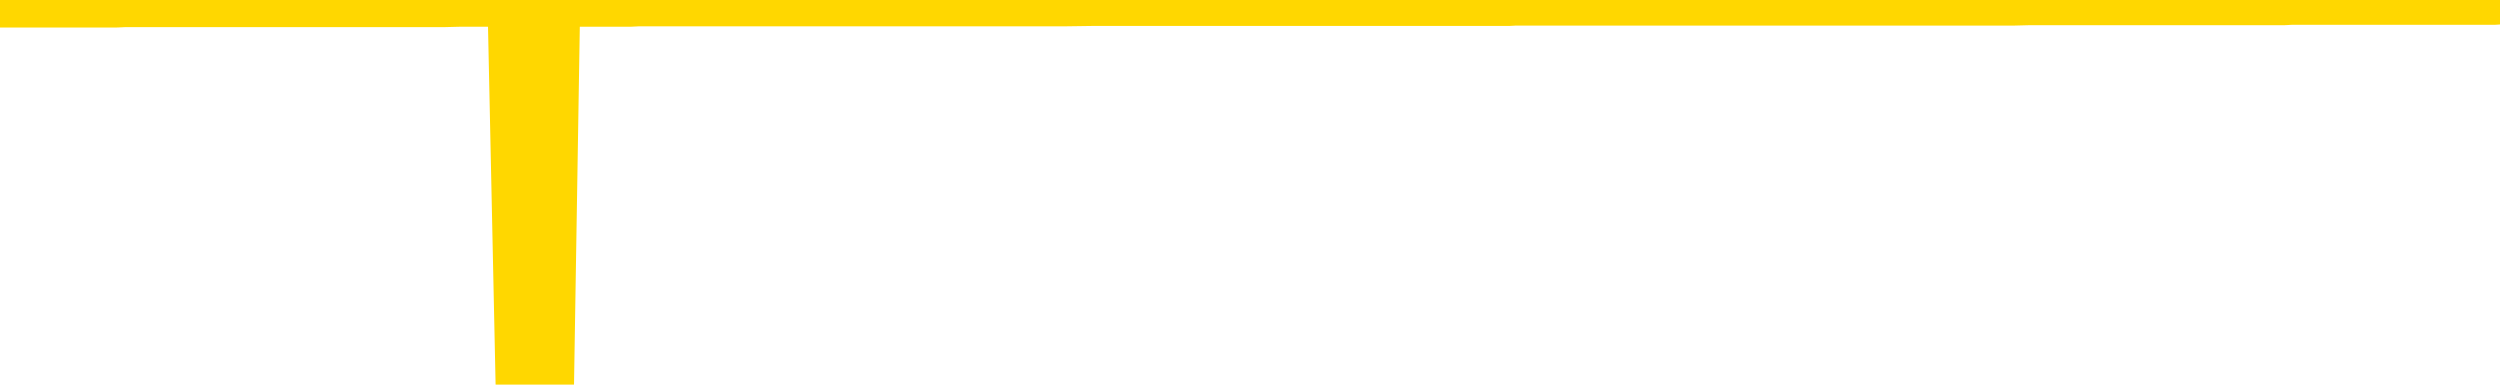 <svg xmlns="http://www.w3.org/2000/svg" version="1.1" viewBox="0 0 6500 1000">
	<path fill="none" stroke="gold" stroke-width="125" stroke-linecap="round" stroke-linejoin="round" d="M0 3935  L-1322538 3935 L-1322354 3935 L-1321864 3935 L-1321570 3935 L-1321259 3934 L-1321025 3934 L-1320971 3934 L-1320912 3934 L-1320759 3934 L-1320718 3934 L-1320586 3934 L-1320293 3934 L-1319752 3934 L-1319142 3934 L-1319094 3934 L-1318454 3934 L-1318421 3934 L-1317895 3934 L-1317763 3934 L-1317372 3934 L-1317044 3934 L-1316927 3934 L-1316716 3934 L-1315999 3934 L-1315429 3934 L-1315322 3934 L-1315147 3934 L-1314926 3934 L-1314524 3934 L-1314499 3934 L-1313571 3934 L-1313483 3934 L-1313401 3934 L-1313331 3934 L-1313034 3934 L-1312882 3934 L-1310991 3934 L-1310891 3934 L-1310628 3934 L-1310335 3934 L-1310193 3934 L-1309945 3934 L-1309909 3934 L-1309750 3934 L-1309287 3934 L-1309034 3934 L-1308822 3934 L-1308570 3934 L-1308221 3934 L-1307294 3934 L-1307200 3934 L-1306790 3934 L-1305619 3933 L-1304430 3933 L-1304338 3933 L-1304310 3933 L-1304044 3933 L-1303745 3933 L-1303616 3933 L-1303579 3933 L-1302764 3933 L-1302380 3933 L-1301320 3933 L-1301259 3933 L-1300993 3934 L-1300522 3934 L-1300330 3934 L-1300066 3935 L-1299729 3935 L-1299594 3935 L-1299138 3935 L-1298395 3935 L-1298377 3935 L-1298212 3935 L-1298144 3935 L-1297628 3935 L-1296599 3935 L-1296403 3935 L-1295914 3934 L-1295552 3934 L-1295144 3934 L-1294758 3934 L-1293055 3934 L-1292957 3934 L-1292885 3934 L-1292823 3934 L-1292639 3934 L-1292303 3934 L-1291662 3934 L-1291585 3934 L-1291524 3934 L-1291337 3934 L-1291258 3934 L-1291081 3934 L-1291061 3934 L-1290831 3934 L-1290444 3934 L-1289555 3934 L-1289516 3934 L-1289427 3934 L-1289400 3934 L-1288392 3934 L-1288242 3934 L-1288218 3934 L-1288085 3934 L-1288045 3934 L-1286787 3934 L-1286729 3934 L-1286189 3934 L-1286137 3934 L-1286090 3934 L-1285695 3934 L-1285556 3934 L-1285356 3934 L-1285209 3934 L-1285044 3934 L-1284768 3934 L-1284409 3934 L-1283856 3934 L-1283212 3934 L-1282953 3934 L-1282799 3934 L-1282398 3934 L-1282358 3934 L-1282237 3934 L-1282176 3934 L-1282162 3934 L-1282068 3934 L-1281775 3934 L-1281623 3934 L-1281293 3934 L-1281215 3934 L-1281139 3934 L-1280913 3934 L-1280846 3934 L-1280618 3934 L-1280566 3934 L-1280401 3934 L-1279395 3934 L-1279212 3934 L-1278661 3934 L-1278268 3934 L-1277871 3934 L-1277021 3933 L-1276942 3933 L-1276363 3933 L-1275922 3933 L-1275681 3933 L-1275524 3933 L-1275123 3933 L-1275102 3933 L-1274658 3933 L-1274252 3933 L-1274116 3933 L-1273941 3933 L-1273805 3933 L-1273554 3933 L-1272555 3933 L-1272472 3933 L-1272337 3933 L-1272298 3933 L-1271408 3933 L-1271193 3933 L-1270750 3933 L-1270632 3933 L-1270575 3933 L-1269899 3933 L-1269799 3933 L-1269770 3933 L-1268428 3933 L-1268022 3933 L-1267983 3933 L-1267055 3933 L-1266956 3933 L-1266823 3933 L-1266419 3933 L-1266393 3933 L-1266300 3933 L-1266084 3933 L-1265673 3933 L-1264519 3933 L-1264227 3933 L-1264199 3933 L-1263591 3933 L-1263341 3933 L-1263321 3933 L-1262391 3933 L-1262340 3933 L-1262218 3933 L-1262200 3933 L-1262044 3933 L-1261869 3932 L-1261732 3932 L-1261676 3932 L-1261568 3932 L-1261483 3932 L-1261250 3932 L-1261175 3932 L-1260866 3932 L-1260748 3932 L-1260579 3932 L-1260487 3932 L-1260385 3932 L-1260361 3932 L-1260284 3932 L-1260186 3932 L-1259820 3932 L-1259715 3932 L-1259211 3932 L-1258760 3932 L-1258721 3932 L-1258698 3932 L-1258657 3932 L-1258528 3932 L-1258427 3932 L-1257986 3932 L-1257703 3932 L-1257111 3932 L-1256981 3932 L-1256706 3932 L-1256554 3932 L-1256400 3932 L-1256315 3932 L-1256237 3932 L-1256051 3932 L-1256001 3932 L-1255973 3932 L-1255894 3932 L-1255871 3932 L-1255587 3932 L-1254984 3932 L-1253988 3932 L-1253690 3932 L-1252956 3932 L-1252712 3932 L-1252622 3932 L-1252045 3932 L-1251346 3932 L-1250594 3932 L-1250275 3932 L-1249893 3932 L-1249815 3932 L-1249181 3932 L-1248995 3932 L-1248908 3932 L-1248778 3932 L-1248465 3931 L-1248416 3931 L-1248274 3931 L-1248252 3931 L-1247285 3931 L-1246739 3931 L-1246261 3931 L-1246200 3931 L-1245876 3931 L-1245855 3931 L-1245792 3931 L-1245582 3931 L-1245505 3931 L-1245451 3931 L-1245428 3931 L-1245389 3931 L-1245373 3931 L-1244616 3931 L-1244600 3931 L-1243800 3931 L-1243648 3931 L-1242742 3931 L-1242236 3931 L-1242007 3931 L-1241966 3931 L-1241850 3931 L-1241674 3931 L-1240920 3931 L-1240785 3931 L-1240621 3931 L-1240303 3931 L-1240126 3931 L-1239104 3931 L-1239081 3931 L-1238830 3931 L-1238617 3931 L-1237983 3931 L-1237745 3931 L-1237712 3931 L-1237534 3931 L-1237454 3931 L-1237364 3931 L-1237300 3931 L-1236860 3931 L-1236836 3931 L-1236295 3931 L-1236040 3931 L-1235545 3931 L-1234667 3931 L-1234631 3931 L-1234578 3931 L-1234537 3931 L-1234420 3930 L-1234143 3930 L-1233936 3930 L-1233739 3930 L-1233716 3930 L-1233665 3930 L-1233626 3930 L-1233548 3930 L-1232951 3930 L-1232891 3930 L-1232787 3930 L-1232633 3930 L-1232001 3930 L-1231320 3930 L-1231017 3930 L-1230671 3930 L-1230473 3930 L-1230425 3930 L-1230104 3930 L-1229477 3930 L-1229330 3930 L-1229294 3930 L-1229236 3930 L-1229159 3930 L-1228918 3930 L-1228830 3930 L-1228736 3930 L-1228442 3930 L-1228308 3930 L-1228248 3930 L-1228211 3930 L-1227938 3930 L-1226932 3930 L-1226757 3930 L-1226706 3930 L-1226414 3930 L-1226221 3930 L-1225888 3930 L-1225381 3930 L-1224819 3930 L-1224805 3930 L-1224788 3930 L-1224687 3930 L-1224573 3930 L-1224534 3929 L-1224496 3929 L-1224430 3929 L-1224402 3929 L-1224263 3929 L-1223971 3929 L-1223921 3929 L-1223815 3929 L-1223551 3929 L-1223086 3929 L-1222941 3929 L-1222887 3929 L-1222830 3929 L-1222639 3929 L-1222273 3929 L-1222059 3929 L-1221864 3929 L-1221806 3929 L-1221747 3929 L-1221594 3929 L-1221324 3929 L-1220894 3929 L-1220879 3929 L-1220802 3929 L-1220737 3929 L-1220608 3929 L-1220584 3929 L-1220300 3929 L-1220253 3929 L-1220198 3929 L-1219736 3929 L-1219697 3929 L-1219656 3929 L-1219466 3929 L-1218985 3929 L-1218498 3929 L-1218482 3929 L-1218444 3929 L-1218187 3929 L-1218110 3929 L-1217880 3929 L-1217864 3929 L-1217570 3929 L-1217127 3929 L-1216681 3929 L-1216176 3929 L-1216022 3929 L-1215736 3929 L-1215695 3929 L-1215364 3929 L-1215142 3929 L-1214625 3929 L-1214550 3929 L-1214302 3929 L-1214107 3929 L-1214048 3929 L-1213271 3929 L-1213197 3929 L-1212966 3929 L-1212950 3929 L-1212888 3929 L-1212692 3928 L-1212228 3928 L-1212205 3928 L-1212075 3928 L-1210774 3928 L-1210758 3928 L-1210681 3928 L-1210587 3928 L-1210370 3928 L-1210218 3928 L-1210039 3928 L-1209985 3928 L-1209698 3928 L-1209659 3928 L-1209289 3928 L-1208849 3928 L-1208666 3928 L-1208345 3928 L-1208050 3928 L-1207604 3928 L-1207532 3928 L-1207070 3928 L-1206632 3928 L-1206450 3928 L-1204996 3928 L-1204864 3928 L-1204406 3928 L-1204180 3928 L-1203794 3928 L-1203277 3928 L-1202323 3928 L-1201529 3928 L-1200855 3928 L-1200429 3928 L-1200118 3928 L-1199888 3928 L-1199205 3928 L-1199192 3928 L-1198982 3928 L-1198960 3928 L-1198785 3928 L-1197835 3928 L-1197567 3928 L-1196752 3928 L-1196441 3928 L-1196404 3928 L-1196347 3928 L-1195730 3928 L-1195092 3928 L-1193466 3928 L-1192792 3927 L-1192150 3927 L-1192072 3927 L-1192016 3927 L-1191980 3927 L-1191952 3927 L-1191840 3927 L-1191822 3927 L-1191799 3927 L-1191646 3927 L-1191592 3927 L-1191515 3927 L-1191395 3927 L-1191298 3927 L-1191180 3927 L-1190911 3927 L-1190641 3927 L-1190624 3927 L-1190424 3927 L-1190277 3927 L-1190050 3927 L-1189916 3927 L-1189607 3927 L-1189547 3927 L-1189194 3927 L-1188845 3927 L-1188745 3927 L-1188680 3927 L-1188620 3927 L-1188236 3927 L-1187855 3927 L-1187751 3927 L-1187491 3927 L-1187219 3927 L-1187060 3927 L-1187028 3927 L-1186966 3927 L-1186824 3927 L-1186641 3927 L-1186596 3927 L-1186308 3927 L-1186292 3927 L-1186059 3927 L-1185998 3927 L-1185960 3927 L-1185380 3927 L-1185246 3927 L-1185223 3927 L-1185204 3926 L-1185187 3926 L-1185171 3926 L-1185147 3926 L-1185130 3926 L-1185109 3926 L-1185092 3926 L-1185069 3926 L-1185052 3926 L-1185031 3925 L-1185014 3925 L-1184965 3925 L-1184893 3925 L-1184858 3925 L-1184834 3925 L-1184799 3925 L-1184757 3925 L-1184720 3925 L-1184705 3925 L-1184680 3925 L-1184643 3925 L-1184626 3925 L-1184603 3925 L-1184586 3925 L-1184567 3925 L-1184551 3925 L-1184522 3925 L-1184496 3925 L-1184450 3925 L-1184434 3924 L-1184392 3924 L-1184344 3924 L-1184273 3924 L-1184258 3924 L-1184242 3924 L-1184180 3924 L-1184141 3924 L-1184101 3924 L-1183935 3924 L-1183870 3924 L-1183854 3924 L-1183810 3924 L-1183752 3924 L-1183539 3924 L-1183506 3924 L-1183463 3924 L-1183385 3924 L-1182848 3924 L-1182770 3924 L-1182665 3924 L-1182577 3924 L-1182400 3924 L-1182050 3924 L-1181894 3924 L-1181456 3924 L-1181299 3924 L-1181170 3924 L-1180466 3924 L-1180265 3924 L-1179304 3924 L-1178822 3924 L-1178723 3924 L-1178630 3924 L-1178385 3924 L-1178312 3924 L-1177869 3924 L-1177773 3924 L-1177758 3924 L-1177742 3924 L-1177717 3924 L-1177251 3924 L-1177034 3924 L-1176895 3924 L-1176601 3924 L-1176512 3924 L-1176471 3924 L-1176441 3923 L-1176269 3923 L-1176210 3923 L-1176134 3923 L-1176053 3923 L-1175983 3923 L-1175674 3923 L-1175589 3923 L-1175375 3923 L-1175340 3923 L-1174657 3923 L-1174558 3923 L-1174353 3923 L-1174306 3923 L-1174028 3923 L-1173966 3923 L-1173949 3923 L-1173871 3923 L-1173562 3923 L-1173538 3923 L-1173484 3923 L-1173461 3923 L-1173339 3923 L-1173203 3923 L-1172959 3923 L-1172833 3923 L-1172187 3923 L-1172171 3923 L-1172146 3923 L-1171966 3923 L-1171889 3923 L-1171798 3923 L-1171370 3923 L-1170954 3923 L-1170561 3923 L-1170482 3923 L-1170463 3923 L-1170100 3923 L-1169864 3923 L-1169635 3923 L-1169322 3923 L-1169244 3923 L-1169164 3923 L-1168986 3923 L-1168970 3923 L-1168705 3923 L-1168624 3923 L-1168394 3923 L-1168168 3923 L-1167853 3923 L-1167677 3923 L-1167316 3923 L-1166925 3923 L-1166855 3922 L-1166791 3922 L-1166651 3922 L-1166599 3922 L-1166498 3922 L-1165996 3922 L-1165799 3922 L-1165552 3922 L-1165366 3922 L-1165067 3922 L-1164991 3922 L-1164825 3922 L-1163940 3922 L-1163912 3922 L-1163789 3922 L-1163210 3922 L-1163132 3922 L-1162419 3922 L-1162107 3922 L-1161894 3922 L-1161877 3922 L-1161490 3922 L-1160965 3922 L-1160519 3922 L-1160190 3922 L-1160037 3922 L-1159711 3922 L-1159532 3922 L-1159451 3922 L-1159245 3922 L-1159069 3922 L-1158140 3922 L-1157251 3922 L-1157212 3922 L-1156984 3922 L-1156605 3922 L-1155817 3922 L-1155583 3922 L-1155507 3922 L-1155149 3922 L-1154578 3922 L-1154311 3922 L-1153924 3922 L-1153821 3922 L-1153651 3922 L-1153032 3922 L-1152821 3922 L-1152513 3922 L-1152460 3922 L-1152332 3922 L-1152279 3922 L-1152160 3922 L-1151824 3922 L-1150865 3922 L-1150733 3922 L-1150532 3922 L-1149900 3922 L-1149589 3922 L-1149175 3921 L-1149148 3921 L-1149002 3921 L-1148582 3921 L-1147250 3921 L-1147203 3921 L-1147074 3921 L-1147057 3921 L-1146479 3921 L-1146274 3921 L-1146244 3921 L-1146203 3921 L-1146146 3921 L-1146108 3921 L-1146030 3921 L-1145887 3921 L-1145433 3921 L-1145315 3921 L-1145029 3921 L-1144657 3921 L-1144560 3921 L-1144234 3921 L-1143879 3921 L-1143709 3921 L-1143662 3921 L-1143553 3921 L-1143464 3921 L-1143436 3921 L-1143360 3921 L-1143056 3921 L-1143022 3921 L-1142951 3921 L-1142583 3921 L-1142247 3921 L-1142166 3921 L-1141947 3921 L-1141775 3921 L-1141748 3921 L-1141250 3921 L-1140701 3921 L-1139821 3921 L-1139722 3921 L-1139645 3921 L-1139371 3921 L-1139124 3921 L-1139050 3921 L-1138988 3921 L-1138869 3921 L-1138827 3921 L-1138717 3921 L-1138640 3920 L-1137939 3920 L-1137694 3920 L-1137654 3920 L-1137498 3920 L-1136898 3920 L-1136672 3920 L-1136580 3920 L-1136104 3920 L-1135507 3920 L-1134987 3920 L-1134966 3920 L-1134821 3920 L-1134501 3920 L-1133959 3920 L-1133727 3920 L-1133557 3920 L-1133070 3920 L-1132843 3920 L-1132758 3920 L-1132411 3920 L-1132085 3920 L-1131562 3920 L-1131235 3920 L-1130635 3920 L-1130437 3920 L-1130385 3920 L-1130344 3920 L-1130063 3920 L-1129379 3920 L-1129069 3920 L-1129044 3920 L-1128852 3920 L-1128630 3920 L-1128544 3920 L-1127880 3920 L-1127856 3920 L-1127634 3920 L-1127304 3920 L-1126952 3920 L-1126747 3920 L-1126515 3920 L-1126257 3920 L-1126067 3920 L-1126020 3920 L-1125793 3920 L-1125758 3920 L-1125602 3920 L-1125387 3920 L-1125214 3920 L-1125123 3920 L-1124846 3920 L-1124602 3920 L-1124287 3920 L-1123860 3920 L-1123823 3920 L-1123340 3920 L-1123106 3920 L-1122894 3920 L-1122668 3919 L-1122118 3919 L-1121871 3919 L-1121037 3919 L-1120981 3919 L-1120960 3919 L-1120802 3919 L-1120340 3919 L-1120300 3919 L-1119960 3919 L-1119826 3919 L-1119604 3919 L-1119032 3919 L-1118560 3919 L-1118365 3919 L-1118172 3919 L-1117983 3919 L-1117881 3919 L-1117513 3919 L-1117466 3919 L-1117385 3919 L-1116091 3919 L-1116043 3919 L-1115775 3919 L-1115630 3919 L-1115079 3919 L-1114962 3919 L-1114880 3919 L-1114521 3919 L-1114297 3919 L-1114016 3919 L-1113687 3919 L-1113179 3919 L-1113066 3919 L-1112988 3919 L-1112823 3919 L-1112529 3919 L-1112060 3919 L-1111864 3919 L-1111813 3919 L-1111163 3919 L-1111042 3919 L-1110587 3919 L-1110552 3919 L-1110083 3919 L-1109973 3919 L-1109956 3919 L-1109740 3919 L-1109559 3919 L-1109028 3919 L-1107998 3919 L-1107799 3919 L-1107340 3919 L-1106392 3919 L-1106293 3919 L-1105939 3919 L-1105879 3919 L-1105864 3919 L-1105829 3919 L-1105460 3919 L-1105340 3919 L-1105098 3919 L-1104934 3919 L-1104746 3919 L-1104626 3919 L-1103555 3918 L-1102697 3918 L-1102485 3918 L-1102387 3918 L-1102213 3918 L-1101880 3918 L-1101808 3918 L-1101751 3918 L-1101575 3918 L-1101186 3918 L-1100951 3918 L-1100840 3918 L-1100723 3918 L-1099742 3918 L-1099716 3918 L-1099122 3918 L-1099090 3918 L-1098941 3918 L-1098657 3918 L-1097745 3918 L-1096799 3918 L-1096646 3918 L-1096543 3918 L-1096411 3918 L-1096268 3918 L-1096242 3918 L-1096128 3918 L-1095909 3918 L-1095228 3918 L-1095099 3918 L-1094795 3918 L-1094556 3918 L-1094223 3918 L-1093584 3918 L-1093242 3918 L-1093180 3918 L-1093024 3918 L-1092103 3918 L-1091632 3918 L-1091589 3918 L-1091576 3918 L-1091535 3918 L-1091513 3918 L-1091486 3918 L-1091342 3918 L-1090919 3918 L-1090584 3918 L-1090393 3918 L-1089964 3918 L-1089776 3918 L-1089387 3918 L-1088853 3918 L-1088480 3918 L-1088459 3918 L-1088209 3918 L-1088091 3918 L-1088015 3918 L-1087879 3918 L-1087840 3918 L-1087760 3918 L-1087365 3918 L-1086870 3918 L-1086758 3917 L-1086585 3917 L-1086276 3917 L-1085829 3917 L-1085506 3917 L-1085363 3917 L-1084936 3917 L-1084783 3917 L-1084728 3917 L-1083914 3917 L-1083894 3917 L-1083522 3917 L-1083466 3917 L-1082337 3917 L-1082269 3917 L-1081710 3917 L-1081516 3917 L-1081379 3917 L-1081146 3917 L-1080799 3917 L-1080764 3917 L-1080729 3917 L-1080661 3917 L-1080312 3917 L-1080140 3917 L-1079655 3917 L-1079639 3917 L-1079313 3917 L-1079156 3917 L-1078015 3917 L-1077990 3917 L-1077799 3917 L-1077605 3917 L-1077355 3917 L-1077338 3917 L-1076317 3917 L-1076020 3917 L-1075944 3917 L-1075808 3917 L-1075632 3917 L-1075056 3917 L-1074840 3917 L-1074776 3917 L-1074646 3917 L-1074609 3917 L-1074086 3917 L-1073948 3924 L-1073933 3924 L-1073910 3924 L-1073890 3924 L-1073663 3916 L-1072887 3916 L-1072846 3916 L-1072478 3916 L-1072399 3916 L-1072347 3916 L-1071674 3916 L-1070932 3916 L-1070507 3916 L-1070059 3916 L-1068998 3916 L-1068686 3916 L-1068276 3916 L-1068204 3916 L-1067680 3916 L-1067585 3916 L-1067567 3916 L-1067122 3916 L-1066937 3916 L-1066157 3916 L-1065484 3916 L-1065072 3916 L-1064840 3916 L-1064700 3916 L-1064618 3916 L-1064598 3916 L-1064522 3916 L-1064394 3916 L-1064077 3916 L-1063852 3916 L-1063527 3916 L-1063465 3916 L-1063095 3916 L-1063062 3916 L-1062854 3916 L-1062186 3916 L-1062109 3916 L-1061951 3916 L-1061840 3916 L-1061514 3916 L-1061359 3916 L-1061018 3916 L-1060961 3916 L-1060623 3916 L-1060419 3916 L-1060366 3916 L-1058990 3916 L-1058860 3916 L-1058427 3916 L-1058106 3916 L-1057278 3916 L-1057155 3916 L-1056424 3916 L-1056268 3916 L-1056228 3916 L-1056174 3916 L-1056151 3916 L-1056037 3916 L-1055740 3916 L-1055450 3916 L-1055396 3916 L-1055275 3916 L-1055245 3915 L-1055146 3915 L-1054702 3915 L-1054550 3915 L-1053715 3915 L-1053172 3915 L-1052838 3915 L-1052822 3915 L-1052747 3915 L-1052630 3915 L-1052436 3915 L-1052172 3915 L-1051337 3915 L-1051241 3915 L-1050719 3915 L-1050678 3915 L-1050578 3915 L-1049750 3915 L-1049615 3915 L-1049276 3915 L-1048722 3915 L-1048342 3915 L-1048179 3915 L-1047869 3915 L-1047057 3915 L-1046751 3915 L-1046482 3915 L-1046161 3915 L-1045840 3915 L-1045564 3915 L-1044736 3915 L-1044641 3915 L-1044548 3915 L-1044444 3915 L-1044057 3915 L-1043577 3915 L-1043560 3915 L-1043442 3915 L-1043074 3915 L-1042979 3915 L-1042145 3915 L-1042068 3915 L-1041769 3915 L-1041678 3915 L-1041271 3915 L-1041160 3915 L-1040461 3915 L-1039988 3915 L-1039928 3915 L-1039709 3915 L-1039435 3915 L-1039322 3915 L-1038295 3915 L-1037908 3914 L-1037888 3914 L-1037556 3914 L-1037311 3914 L-1036878 3914 L-1036768 3914 L-1036650 3914 L-1036198 3914 L-1035608 3914 L-1035271 3914 L-1033378 3914 L-1033265 3914 L-1033053 3914 L-1031735 3914 L-1031628 3910 L-1031562 3906 L-1031526 3903 L-1031464 3903 L-1030965 3907 L-1030290 3910 L-1030268 3914 L-1029997 3914 L-1029029 3914 L-1028340 3914 L-1028178 3914 L-1027637 3914 L-1027547 3914 L-1026528 3914 L-1025580 3914 L-1025215 3914 L-1025112 3914 L-1024524 3914 L-1024464 3914 L-1024364 3914 L-1023923 3914 L-1023816 3914 L-1023374 3914 L-1022374 3914 L-1022118 3914 L-1022015 3914 L-1021885 3914 L-1021518 3914 L-1020938 3914 L-1020907 3914 L-1020591 3914 L-1018608 3914 L-1018492 3914 L-1018425 3914 L-1018066 3914 L-1016447 3914 L-1016270 3914 L-1016125 3914 L-1015303 3914 L-1015250 3914 L-1015196 3914 L-1014762 3914 L-1013781 3914 L-1013707 3914 L-1012623 3914 L-1012410 3914 L-1011694 3914 L-1011305 3914 L-1011086 3913 L-1010767 3913 L-1010273 3913 L-1010145 3913 L-1009916 3913 L-1009684 3913 L-1009625 3913 L-1009335 3913 L-1009063 3913 L-1008033 3913 L-1006368 3913 L-1005949 3913 L-1005812 3913 L-1005656 3913 L-1005350 3913 L-1005122 3913 L-1004964 3913 L-1004805 3913 L-1004635 3913 L-1004588 3913 L-1004535 3913 L-1004513 3913 L-1004127 3913 L-1003877 3913 L-1003607 3913 L-1003446 3913 L-1003356 3913 L-1001698 3913 L-1001532 3913 L-1001152 3913 L-1000692 3913 L-1000083 3913 L-998990 3913 L-998559 3913 L-998527 3913 L-998465 3913 L-998447 3913 L-996744 3913 L-996702 3913 L-996235 3913 L-996049 3913 L-996016 3913 L-995421 3913 L-995371 3913 L-995048 3913 L-994998 3913 L-994787 3913 L-994769 3913 L-994503 3913 L-994450 3913 L-993981 3913 L-993471 3913 L-993392 3913 L-993098 3913 L-993082 3912 L-993043 3912 L-992972 3912 L-992815 3912 L-991869 3912 L-991812 3912 L-991291 3912 L-991099 3912 L-990998 3912 L-990772 3912 L-990262 3912 L-989874 3913 L-989805 3913 L-989456 3913 L-989099 3913 L-987971 3912 L-987919 3912 L-987693 3912 L-987659 3912 L-987534 3912 L-987436 3912 L-987171 3912 L-986431 3912 L-985852 3912 L-985559 3912 L-984853 3912 L-984674 3912 L-984651 3912 L-984015 3912 L-983704 3912 L-983307 3912 L-983277 3912 L-983256 3912 L-983103 3912 L-982418 3912 L-982401 3912 L-982061 3912 L-981789 3912 L-981751 3912 L-981695 3912 L-981673 3912 L-981601 3912 L-981269 3912 L-981163 3912 L-981134 3912 L-980936 3912 L-980784 3912 L-979915 3912 L-979353 3912 L-979337 3912 L-979236 3912 L-979133 3912 L-978987 3912 L-978909 3912 L-978871 3912 L-978815 3912 L-978742 3912 L-978597 3912 L-978115 3912 L-977711 3912 L-976845 3912 L-976825 3912 L-976567 3912 L-976490 3912 L-976461 3912 L-976451 3912 L-976434 3912 L-976141 3912 L-976101 3912 L-976029 3912 L-975956 3912 L-975751 3912 L-975591 3912 L-975289 3912 L-975212 3911 L-975195 3911 L-974979 3911 L-974747 3911 L-974637 3911 L-974268 3911 L-974109 3911 L-973878 3911 L-973710 3911 L-973564 3911 L-973432 3911 L-972157 3911 L-971753 3911 L-971692 3911 L-971576 3911 L-971150 3911 L-971135 3911 L-971073 3911 L-970800 3911 L-970687 3911 L-970405 3911 L-970128 3911 L-969703 3911 L-969680 3911 L-969602 3911 L-969477 3911 L-968890 3911 L-968499 3911 L-968163 3911 L-967574 3911 L-967472 3911 L-967301 3911 L-967165 3911 L-966337 3911 L-965152 3911 L-965116 3911 L-965061 3911 L-964840 3911 L-964635 3911 L-964480 3911 L-964224 3911 L-964147 3911 L-963604 3911 L-963568 3911 L-963319 3911 L-962932 3911 L-962106 3911 L-961748 3911 L-961437 3911 L-961179 3911 L-960956 3911 L-960550 3911 L-960433 3911 L-960250 3911 L-960197 3911 L-960008 3911 L-959837 3911 L-959809 3911 L-959528 3911 L-959218 3910 L-959080 3910 L-958770 3910 L-958576 3910 L-958561 3910 L-957841 3910 L-957708 3910 L-957410 3910 L-957319 3910 L-956719 3910 L-956681 3910 L-956602 3910 L-955982 3910 L-955830 3910 L-955790 3910 L-955479 3910 L-955287 3910 L-955094 3910 L-955039 3910 L-954730 3910 L-954678 3910 L-954623 3910 L-954597 3910 L-954472 3910 L-953662 3910 L-953585 3910 L-953045 3910 L-952776 3910 L-952117 3910 L-951209 3910 L-950968 3910 L-950435 3910 L-950218 3910 L-949111 3910 L-949060 3910 L-948285 3910 L-947737 3910 L-947626 3910 L-947473 3910 L-947418 3910 L-947252 3910 L-946875 3910 L-946428 3910 L-946373 3910 L-946219 3910 L-945539 3910 L-945318 3910 L-944801 3910 L-943952 3910 L-943936 3910 L-942145 3910 L-941590 3910 L-941473 3910 L-940467 3910 L-940431 3910 L-940198 3910 L-940106 3910 L-940066 3910 L-939733 3910 L-939382 3910 L-939116 3910 L-938830 3910 L-938519 3909 L-938265 3909 L-938171 3909 L-937681 3909 L-937474 3909 L-936908 3909 L-936794 3909 L-936443 3909 L-936391 3909 L-936351 3909 L-935748 3909 L-935014 3909 L-934433 3909 L-934197 3909 L-933657 3909 L-933504 3909 L-933002 3909 L-932793 3909 L-932770 3909 L-932711 3909 L-931748 3909 L-931571 3909 L-931129 3909 L-931105 3909 L-930950 3909 L-930868 3909 L-930718 3909 L-930071 3909 L-930021 3909 L-928901 3909 L-927917 3909 L-927855 3909 L-927135 3909 L-926270 3909 L-925891 3909 L-925672 3909 L-924913 3909 L-924861 3909 L-924552 3909 L-923700 3909 L-923507 3909 L-923330 3909 L-923106 3909 L-922979 3909 L-922787 3909 L-922555 3909 L-922385 3909 L-922099 3909 L-921819 3909 L-921736 3909 L-921566 3909 L-921549 3909 L-921395 3909 L-921356 3909 L-920580 3909 L-920504 3909 L-920272 3909 L-919845 3909 L-919499 3909 L-918916 3909 L-918648 3909 L-918389 3909 L-918259 3908 L-918243 3908 L-918129 3908 L-918105 3908 L-917871 3908 L-917835 3908 L-916519 3908 L-916463 3908 L-915784 3908 L-915212 3908 L-915086 3908 L-914933 3908 L-914856 3908 L-914544 3908 L-914271 3908 L-914182 3908 L-914081 3908 L-913153 3908 L-913076 3908 L-912712 3908 L-912688 3908 L-912651 3908 L-911876 3908 L-911784 3908 L-911644 3908 L-911242 3908 L-910981 3908 L-910737 3908 L-910523 3908 L-910443 3908 L-910366 3908 L-910290 3908 L-910103 3908 L-910036 3908 L-909787 3908 L-909732 3908 L-909594 3908 L-909515 3908 L-909401 3908 L-909178 3908 L-909014 3908 L-908973 3908 L-908803 3908 L-908433 3908 L-908418 3908 L-908302 3908 L-907580 3908 L-907545 3908 L-907412 3908 L-907064 3908 L-906652 3908 L-906616 3908 L-906538 3908 L-906499 3908 L-906135 3908 L-905931 3908 L-905916 3908 L-905571 3908 L-905222 3908 L-904896 3908 L-904795 3908 L-904642 3908 L-904447 3908 L-904216 3908 L-904123 3908 L-903968 3908 L-903890 3908 L-903850 3908 L-903736 3908 L-903713 3908 L-903462 3908 L-903323 3908 L-902746 3908 L-901917 3908 L-901430 3908 L-901308 3907 L-901270 3907 L-901257 3907 L-901105 3907 L-901004 3907 L-900771 3907 L-900381 3907 L-900076 3907 L-900061 3907 L-899890 3907 L-899651 3907 L-899055 3907 L-898451 3907 L-898412 3907 L-898371 3907 L-898218 3907 L-898165 3907 L-898102 3907 L-898034 3907 L-897979 3907 L-897954 3907 L-897907 3907 L-897813 3907 L-897676 3907 L-897523 3907 L-897390 3907 L-897350 3907 L-897314 3907 L-897252 3907 L-896979 3907 L-896664 3907 L-896623 3907 L-896538 3907 L-896361 3907 L-896123 3907 L-895766 3907 L-895736 3907 L-895167 3907 L-895044 3907 L-894808 3907 L-894785 3907 L-894504 3907 L-894218 3907 L-893963 3907 L-893391 3907 L-893094 3907 L-893018 3907 L-892319 3907 L-892242 3907 L-892206 3907 L-892180 3907 L-892129 3907 L-891935 3907 L-891795 3906 L-891759 3906 L-891718 3906 L-891123 3906 L-890891 3906 L-890607 3907 L-890553 3907 L-890479 3907 L-890401 3907 L-890165 3907 L-889921 3907 L-889785 3907 L-889679 3907 L-889599 3907 L-889212 3907 L-889085 3907 L-888932 3907 L-888895 3907 L-888749 3907 L-888527 3907 L-888353 3907 L-888284 3907 L-887463 3907 L-887447 3907 L-887152 3907 L-886364 3907 L-886054 3907 L-885908 3907 L-885680 3907 L-885479 3906 L-884542 3906 L-884506 3906 L-884483 3906 L-884442 3906 L-884174 3906 L-883577 3906 L-883513 3906 L-883478 3906 L-883461 3906 L-882766 3906 L-882565 3906 L-882533 3906 L-882199 3906 L-882092 3906 L-881467 3906 L-880963 3906 L-880925 3906 L-880483 3906 L-880387 3906 L-880228 3906 L-879915 3906 L-879903 3906 L-879463 3906 L-878981 3906 L-878851 3906 L-878531 3906 L-878463 3906 L-878159 3906 L-877983 3906 L-877789 3906 L-877547 3906 L-877349 3906 L-877323 3906 L-876745 3906 L-876675 3906 L-876266 3906 L-876211 3906 L-876165 3906 L-875801 3906 L-875655 3906 L-875450 3906 L-875353 3906 L-875198 3906 L-875137 3906 L-874989 3906 L-874889 3906 L-874332 3906 L-874309 3906 L-874137 3906 L-873595 3906 L-873534 3906 L-873481 3906 L-873452 3906 L-873381 3906 L-873364 3906 L-873301 3906 L-873264 3906 L-873110 3906 L-872784 3906 L-872218 3906 L-872204 3906 L-872141 3906 L-872040 3906 L-871994 3906 L-871751 3906 L-871329 3906 L-871174 3906 L-869432 3906 L-868891 3905 L-867947 3905 L-867538 3905 L-866997 3905 L-866801 3905 L-866632 3905 L-866336 3905 L-866222 3905 L-866206 3905 L-866052 3905 L-865912 3905 L-865835 3905 L-865703 3905 L-865355 3905 L-864985 3905 L-864387 3905 L-864211 3905 L-864055 3905 L-863786 3905 L-863634 3905 L-863343 3905 L-863320 3905 L-863237 3905 L-863009 3905 L-862309 3905 L-862183 3905 L-861752 3905 L-861657 3905 L-860452 3905 L-860403 3905 L-860110 3905 L-859706 3905 L-859431 3905 L-859411 3905 L-859294 3905 L-859218 3905 L-859036 3905 L-858556 3905 L-858105 3905 L-857695 3905 L-857664 3905 L-857246 3905 L-857132 3905 L-857014 3905 L-856998 3905 L-856804 3905 L-856783 3905 L-856550 3905 L-856107 3905 L-855788 3905 L-855323 3905 L-855157 3905 L-855003 3905 L-854847 3905 L-854393 3905 L-854074 3905 L-854019 3905 L-853648 3905 L-853610 3905 L-853284 3905 L-853167 3905 L-853069 3905 L-852743 3905 L-852355 3905 L-852095 3905 L-851736 3905 L-851480 3905 L-849310 3905 L-849260 3905 L-849238 3905 L-848826 3905 L-848765 3905 L-848694 3905 L-848464 3905 L-848153 3905 L-847850 3905 L-847805 3905 L-847498 3905 L-847365 3905 L-847148 3905 L-846436 3905 L-846281 3905 L-846142 3905 L-845994 3905 L-845972 3905 L-845778 3905 L-845753 3905 L-845662 3905 L-845640 3905 L-845623 3905 L-845523 3905 L-844595 3904 L-844137 3904 L-843045 3904 L-842622 3904 L-842218 3904 L-842180 3904 L-841926 3904 L-841152 3904 L-841135 3904 L-841111 3904 L-840918 3904 L-840181 3904 L-839912 3904 L-839872 3904 L-839473 3904 L-839448 3904 L-838659 3904 L-837979 3904 L-836608 3904 L-836338 3904 L-836289 3904 L-835751 3904 L-835719 3904 L-835617 3904 L-835293 3904 L-835214 3904 L-834945 3904 L-834032 3904 L-833893 3904 L-833644 3904 L-833099 3904 L-832677 3904 L-832484 3904 L-832469 3904 L-832331 3904 L-832237 3904 L-832109 3904 L-831849 3904 L-831825 3904 L-831733 3904 L-831423 3904 L-831363 3904 L-831246 3904 L-830896 3904 L-830086 3904 L-829854 3904 L-829025 3904 L-828793 3904 L-828577 3904 L-828058 3904 L-827420 3904 L-827004 3904 L-826681 3904 L-826201 3904 L-825775 3904 L-825714 3904 L-825365 3904 L-825325 3904 L-825311 3904 L-825211 3903 L-825166 3903 L-824681 3903 L-823879 3903 L-823545 3903 L-822464 3903 L-821984 3903 L-821961 3903 L-821821 3903 L-821265 3903 L-820568 3903 L-820259 3903 L-820037 3903 L-819933 3903 L-819830 3903 L-819159 3903 L-819065 3903 L-819043 3903 L-818966 3903 L-818788 3903 L-818616 3903 L-818435 3903 L-818422 3903 L-818345 3903 L-818181 3903 L-817666 3903 L-817650 3903 L-817510 3903 L-817147 3903 L-817123 3903 L-816992 3903 L-816968 3903 L-816606 3903 L-816080 3903 L-815987 3903 L-815771 3903 L-815677 3903 L-815653 3903 L-815188 3903 L-815111 3903 L-814710 3903 L-814259 3903 L-813007 3903 L-812968 3903 L-812537 3903 L-812504 3903 L-811785 3903 L-811609 3903 L-811473 3903 L-811166 3903 L-811111 3903 L-811087 3903 L-811071 3903 L-810896 3903 L-810706 3903 L-810199 3903 L-809825 3902 L-809487 3902 L-809448 3902 L-808729 3902 L-808635 3902 L-808597 3902 L-808055 3902 L-808032 3902 L-807629 3902 L-807204 3902 L-806933 3902 L-806753 3902 L-806507 3902 L-806484 3902 L-806427 3902 L-805811 3902 L-805308 3902 L-804921 3902 L-804302 3902 L-804086 3902 L-803931 3902 L-802638 3902 L-802539 3902 L-802097 3902 L-801765 3902 L-801465 3902 L-801222 3902 L-800488 3902 L-799909 3902 L-799079 3902 L-798979 3902 L-798421 3902 L-798283 3902 L-796641 3902 L-796580 3902 L-796486 3902 L-795519 3902 L-795342 3902 L-795055 3902 L-794837 3902 L-794759 3902 L-794488 3902 L-794372 3901 L-794219 3901 L-793909 3901 L-793831 3901 L-793740 3901 L-793662 3901 L-793546 3901 L-793367 3901 L-793275 3901 L-793237 3901 L-792734 3901 L-792515 3901 L-792386 3901 L-792230 3901 L-792176 3901 L-792051 3901 L-791666 3901 L-791158 3901 L-791086 3901 L-790605 3901 L-790528 3901 L-790428 3901 L-790195 3901 L-789730 3901 L-789500 3901 L-789483 3901 L-789251 3901 L-789097 3901 L-789035 3901 L-788842 3901 L-788571 3901 L-787820 3901 L-786867 3901 L-786831 3901 L-786606 3901 L-786166 3901 L-785885 3901 L-785537 3901 L-784468 3901 L-783540 3901 L-783409 3901 L-783362 3901 L-783293 3901 L-783138 3901 L-783061 3901 L-782887 3901 L-782453 3901 L-782248 3901 L-782188 3901 L-781606 3901 L-781452 3901 L-781336 3901 L-781295 3901 L-781126 3901 L-780989 3901 L-780778 3901 L-780701 3901 L-780677 3901 L-780469 3901 L-780059 3901 L-780034 3901 L-779811 3901 L-779666 3901 L-779631 3901 L-779618 3901 L-779595 3901 L-779362 3900 L-779176 3900 L-778959 3900 L-778934 3900 L-778245 3900 L-778141 3900 L-778105 3900 L-778085 3900 L-777891 3900 L-777837 3900 L-777720 3900 L-777639 3900 L-777528 3900 L-777213 3900 L-776754 3900 L-776499 3900 L-776265 3900 L-776135 3900 L-775782 3900 L-775723 3900 L-775570 3900 L-774998 3900 L-774912 3900 L-774759 3900 L-774463 3900 L-774093 3900 L-773790 3900 L-773713 3900 L-773308 3900 L-773140 3900 L-772996 3900 L-772456 3900 L-772395 3900 L-772379 3900 L-772213 3900 L-772008 3900 L-771933 3900 L-771840 3900 L-771430 3900 L-771415 3900 L-771391 3900 L-771198 3900 L-771121 3900 L-770951 3900 L-770889 3900 L-770873 3900 L-770358 3900 L-770137 3900 L-769518 3900 L-769265 3900 L-769071 3900 L-769031 3900 L-768958 3900 L-768893 3900 L-768242 3900 L-768203 3900 L-768029 3900 L-767963 3900 L-767289 3900 L-766900 3900 L-766639 3900 L-766401 3900 L-766323 3900 L-766307 3900 L-766105 3900 L-765735 3900 L-765509 3900 L-764874 3900 L-764854 3900 L-764467 3900 L-764373 3900 L-764315 3900 L-764039 3900 L-763729 3900 L-763652 3900 L-762801 3900 L-762458 3900 L-762021 3900 L-761587 3900 L-761092 3900 L-760943 3900 L-760674 3900 L-759436 3900 L-759380 3900 L-757616 3900 L-757426 3900 L-756415 3900 L-756264 3900 L-755889 3900 L-755568 3900 L-754963 3900 L-754893 3901 L-754716 3900 L-753887 3900 L-753749 3900 L-753362 3900 L-753177 3900 L-753134 3900 L-753014 3900 L-752804 3900 L-752357 3900 L-752008 3900 L-751876 3900 L-751467 3900 L-751117 3900 L-750832 3900 L-750638 3900 L-750484 3900 L-750320 3900 L-750251 3900 L-750152 3900 L-749918 3900 L-749802 3900 L-749748 3900 L-749207 3900 L-748742 3900 L-747560 3900 L-747427 3900 L-747402 3900 L-747350 3900 L-746682 3900 L-745647 3900 L-745453 3900 L-745274 3900 L-745122 3900 L-745082 3900 L-745067 3900 L-745005 3900 L-744680 3900 L-743519 3900 L-743326 3900 L-743148 3900 L-742034 3900 L-741175 3900 L-741069 3900 L-740595 3900 L-740402 3900 L-738081 3900 L-738003 3900 L-737882 3900 L-737847 3900 L-737810 3900 L-737716 3900 L-737500 3900 L-736919 3900 L-736532 3900 L-735759 3900 L-735682 3900 L-734984 3900 L-734443 3900 L-734402 3900 L-734272 3900 L-733808 3900 L-733769 3900 L-733634 3900 L-733266 3900 L-733237 3900 L-733087 3900 L-732686 3899 L-730862 3900 L-730055 3899 L-729336 3899 L-729320 3899 L-729006 3899 L-728444 3899 L-727943 3899 L-727424 3899 L-727402 3899 L-725659 3899 L-725490 3899 L-725294 3899 L-724400 3899 L-723882 3899 L-723671 3899 L-723413 3899 L-722704 3899 L-721753 3899 L-721095 3899 L-721056 3899 L-720769 3899 L-720687 3899 L-720591 3899 L-720460 3899 L-720382 3899 L-719647 3899 L-719310 3899 L-719260 3899 L-719005 3899 L-718719 3899 L-718293 3899 L-717713 3899 L-717454 3899 L-717302 3899 L-717055 3899 L-717016 3899 L-716219 3899 L-716182 3899 L-716005 3899 L-715595 3899 L-715367 3899 L-715290 3899 L-715159 3899 L-715043 3899 L-714695 3899 L-714632 3899 L-714479 3899 L-713738 3899 L-713627 3899 L-713457 3899 L-713418 3899 L-713123 3899 L-712722 3899 L-712545 3899 L-712451 3899 L-712141 3899 L-711340 3899 L-710881 3899 L-710361 3899 L-709873 3899 L-709177 3899 L-708131 3899 L-707862 3899 L-707808 3899 L-707648 3899 L-707396 3899 L-707150 3899 L-707071 3899 L-706857 3899 L-706545 3899 L-706081 3899 L-706067 3899 L-705771 3899 L-705757 3899 L-704766 3898 L-704094 3898 L-703759 3898 L-703143 3898 L-703006 3898 L-702367 3898 L-702237 3898 L-701286 3898 L-701186 3898 L-700627 3898 L-700218 3898 L-699790 3898 L-699699 3898 L-698864 3898 L-698500 3898 L-698461 3898 L-698329 3898 L-698152 3898 L-697935 3898 L-697882 3898 L-697725 3898 L-697472 3898 L-696371 3898 L-696294 3898 L-696075 3898 L-695944 3898 L-695907 3898 L-695714 3898 L-695615 3898 L-695131 3898 L-694846 3898 L-694686 3898 L-694591 3898 L-694320 3898 L-694050 3898 L-694034 3898 L-693896 3898 L-693757 3898 L-693431 3898 L-693122 3898 L-693081 3898 L-693005 3898 L-692890 3898 L-692039 3898 L-691713 3898 L-691381 3898 L-691249 3898 L-691033 3898 L-691016 3898 L-690336 3898 L-690243 3898 L-690219 3897 L-690204 3897 L-690165 3897 L-689753 3897 L-689484 3897 L-689444 3897 L-689075 3897 L-688866 3897 L-687783 3897 L-687766 3897 L-687738 3897 L-687718 3897 L-687341 3897 L-687086 3897 L-686838 3897 L-686698 3897 L-686566 3897 L-686234 3897 L-686141 3897 L-686080 3897 L-685522 3897 L-685461 3897 L-685305 3897 L-685111 3897 L-684919 3897 L-684903 3897 L-684865 3897 L-684826 3897 L-684555 3897 L-684432 3897 L-684400 3897 L-684300 3897 L-684144 3897 L-684003 3897 L-683719 3897 L-683394 3897 L-682698 3897 L-682675 3897 L-682166 3897 L-681320 3897 L-680957 3897 L-680802 3897 L-680198 3897 L-680028 3897 L-679967 3897 L-679912 3897 L-678857 3897 L-678838 3897 L-677932 3897 L-677911 3897 L-677744 3897 L-677502 3897 L-677451 3897 L-677397 3897 L-677259 3897 L-677220 3897 L-676292 3897 L-676236 3897 L-676114 3897 L-676043 3897 L-675927 3897 L-675748 3897 L-674766 3897 L-674627 3897 L-674509 3897 L-674214 3897 L-673967 3897 L-673931 3897 L-673876 3897 L-673854 3897 L-673721 3897 L-673642 3897 L-673505 3897 L-672882 3897 L-672715 3897 L-672251 3897 L-672074 3897 L-672058 3897 L-671998 3896 L-671881 3896 L-671399 3896 L-670703 3896 L-670330 3896 L-670161 3896 L-669195 3896 L-669040 3896 L-668862 3896 L-668769 3896 L-668514 3896 L-668343 3896 L-667697 3896 L-667686 3896 L-667105 3896 L-666967 3896 L-666912 3896 L-666177 3896 L-666138 3896 L-666061 3896 L-665419 3896 L-664644 3896 L-664552 3896 L-664503 3896 L-664488 3896 L-664452 3896 L-664435 3896 L-664372 3896 L-664356 3896 L-664336 3896 L-664181 3896 L-664143 3896 L-664126 3896 L-664087 3896 L-663948 3896 L-663871 3896 L-663507 3896 L-663159 3896 L-662385 3896 L-661783 3896 L-661587 3896 L-661357 3896 L-661219 3896 L-660581 3896 L-660292 3896 L-660270 3896 L-659810 3896 L-659577 3896 L-659522 3896 L-659484 3896 L-658981 3896 L-658430 3896 L-657642 3896 L-656519 3896 L-655625 3896 L-655537 3896 L-655238 3896 L-655166 3896 L-655050 3896 L-653873 3896 L-653525 3896 L-653503 3896 L-652984 3896 L-652837 3896 L-652729 3896 L-652519 3896 L-652365 3896 L-652342 3896 L-652148 3896 L-652071 3896 L-651928 3895 L-651127 3895 L-650980 3895 L-650701 3895 L-650523 3895 L-650214 3895 L-649402 3895 L-648474 3895 L-646882 3895 L-646638 3895 L-645997 3895 L-645802 3895 L-645724 3895 L-645207 3895 L-644975 3895 L-644952 3895 L-644820 3895 L-644480 3895 L-644470 3895 L-644253 3895 L-644216 3895 L-643675 3895 L-643146 3895 L-643078 3895 L-642785 3895 L-642237 3895 L-642202 3895 L-642149 3895 L-642050 3895 L-641818 3895 L-641237 3895 L-641140 3895 L-641066 3895 L-640734 3895 L-639984 3895 L-639945 3895 L-639265 3895 L-639110 3895 L-638784 3895 L-638568 3895 L-638337 3895 L-638040 3895 L-637794 3895 L-637443 3895 L-637390 3895 L-636630 3895 L-635937 3895 L-635586 3895 L-635123 3895 L-634489 3895 L-634080 3895 L-634003 3895 L-633577 3895 L-632934 3895 L-632765 3895 L-632023 3895 L-631836 3895 L-631540 3895 L-630968 3895 L-630943 3895 L-629924 3895 L-629437 3895 L-629343 3895 L-629282 3895 L-628994 3895 L-628708 3895 L-628647 3895 L-628467 3895 L-627756 3895 L-627580 3894 L-627382 3894 L-627230 3894 L-627138 3894 L-627077 3894 L-626535 3894 L-626224 3894 L-626132 3894 L-626055 3894 L-625488 3894 L-625397 3894 L-625142 3894 L-624815 3894 L-624778 3894 L-624623 3894 L-624391 3894 L-624069 3894 L-622937 3894 L-622737 3894 L-622212 3894 L-621967 3894 L-621721 3894 L-621641 3894 L-621621 3894 L-621545 3894 L-621489 3894 L-621412 3894 L-621373 3894 L-621194 3894 L-621157 3894 L-620926 3894 L-619688 3894 L-619361 3894 L-619322 3894 L-618540 3894 L-618393 3894 L-617401 3894 L-617195 3894 L-616769 3894 L-616642 3894 L-616237 3894 L-616149 3894 L-615493 3894 L-614785 3894 L-614177 3894 L-613984 3894 L-613751 3894 L-613132 3894 L-612837 3894 L-612397 3894 L-612242 3893 L-612087 3893 L-611331 3893 L-610981 3893 L-610579 3893 L-610540 3893 L-609534 3893 L-609214 3893 L-608967 3893 L-608268 3893 L-608194 3893 L-607882 3893 L-606802 3893 L-606610 3893 L-606376 3893 L-606182 3893 L-605681 3893 L-604928 3893 L-604814 3893 L-604614 3893 L-604573 3893 L-604480 3893 L-604167 3893 L-604079 3893 L-603962 3893 L-603645 3893 L-603576 3893 L-603551 3893 L-603189 3893 L-603150 3893 L-602934 3893 L-602430 3893 L-601828 3893 L-601617 3893 L-601463 3893 L-601426 3893 L-601382 3893 L-601347 3893 L-601214 3893 L-600805 3893 L-600434 3893 L-600381 3893 L-600365 3893 L-600286 3893 L-599876 3893 L-599722 3893 L-599707 3893 L-599667 3893 L-599489 3893 L-599413 3893 L-599181 3893 L-598391 3893 L-598314 3893 L-597579 3893 L-597423 3893 L-597183 3893 L-597122 3893 L-597036 3893 L-597014 3893 L-596896 3893 L-596882 3893 L-596820 3893 L-596782 3893 L-596688 3892 L-596666 3892 L-596550 3892 L-596317 3892 L-596147 3892 L-595327 3892 L-594926 3892 L-594770 3892 L-594265 3892 L-594151 3892 L-593555 3892 L-593181 3892 L-593129 3892 L-592935 3892 L-592238 3892 L-592200 3892 L-592055 3892 L-591830 3892 L-591568 3892 L-591195 3892 L-590769 3892 L-590640 3892 L-590620 3892 L-590127 3892 L-589430 3892 L-589199 3892 L-589045 3892 L-588076 3892 L-587851 3892 L-587574 3892 L-587558 3892 L-587032 3892 L-586503 3892 L-586355 3892 L-586335 3892 L-585794 3892 L-585484 3892 L-585366 3892 L-585174 3892 L-585038 3892 L-584711 3892 L-584594 3892 L-584285 3892 L-583859 3892 L-583803 3892 L-583570 3892 L-583473 3892 L-583340 3892 L-583044 3892 L-582930 3892 L-582566 3892 L-582253 3892 L-581770 3892 L-581599 3892 L-581351 3892 L-581135 3892 L-580610 3892 L-580423 3892 L-580068 3892 L-579432 3892 L-579278 3892 L-578537 3892 L-578118 3892 L-577937 3892 L-577861 3892 L-577730 3892 L-577437 3892 L-577396 3892 L-577166 3892 L-576973 3892 L-576718 3892 L-576292 3892 L-576182 3892 L-575564 3892 L-575383 3892 L-574171 3892 L-573524 3892 L-573373 3892 L-573336 3892 L-573204 3892 L-573103 3892 L-573087 3892 L-573005 3892 L-572794 3892 L-572677 3892 L-572314 3891 L-571942 3891 L-571246 3891 L-570843 3891 L-570738 3891 L-570720 3891 L-569776 3891 L-569581 3891 L-569428 3891 L-569373 3891 L-568617 3891 L-568600 3891 L-568111 3891 L-567980 3891 L-567787 3891 L-566897 3891 L-566858 3891 L-566819 3891 L-566743 3891 L-566704 3891 L-566627 3891 L-566543 3891 L-566278 3891 L-566046 3891 L-565984 3891 L-565503 3891 L-565167 3891 L-565056 3891 L-564862 3891 L-564686 3891 L-564626 3891 L-564590 3891 L-564320 3891 L-563623 3891 L-563570 3891 L-563276 3891 L-562874 3891 L-562309 3891 L-561436 3891 L-561132 3891 L-561094 3891 L-560971 3891 L-560372 3891 L-560243 3891 L-560042 3891 L-560005 3891 L-559391 3891 L-559213 3891 L-559198 3891 L-558980 3891 L-558901 3891 L-558594 3891 L-558462 3891 L-558230 3891 L-557896 3891 L-557805 3891 L-557704 3891 L-557666 3891 L-557123 3891 L-556931 3891 L-556389 3891 L-555964 3891 L-555832 3891 L-555770 3891 L-555539 3891 L-555522 3891 L-555034 3891 L-554954 3891 L-554936 3891 L-553543 3891 L-553407 3891 L-553294 3891 L-552659 3891 L-552520 3891 L-552402 3891 L-552248 3890 L-552211 3890 L-552133 3890 L-552079 3890 L-551087 3890 L-551050 3890 L-550917 3890 L-550857 3890 L-550758 3890 L-550467 3890 L-550454 3890 L-550144 3890 L-550044 3890 L-549578 3890 L-549525 3892 L-549382 3894 L-549255 3896 L-549022 3898 L-548454 3898 L-548365 3898 L-548342 3898 L-548055 3898 L-547372 3898 L-547295 3898 L-547259 3898 L-547243 3898 L-547043 3898 L-546623 3898 L-546352 3898 L-545478 3898 L-545186 3898 L-545075 3898 L-544341 3898 L-544214 3898 L-543854 3898 L-543602 3898 L-542730 3898 L-542561 3898 L-542500 3898 L-542445 3898 L-542097 3898 L-542073 3898 L-541865 3898 L-541724 3898 L-541594 3898 L-541471 3898 L-541348 3897 L-541111 3897 L-540820 3897 L-540161 3897 L-540139 3897 L-539984 3897 L-539867 3897 L-538902 3897 L-538847 3897 L-538614 3897 L-538592 3897 L-538266 3897 L-538150 3897 L-538110 3897 L-537609 3897 L-537310 3897 L-537198 3897 L-536656 3897 L-535597 3897 L-534971 3897 L-534799 3897 L-534551 3897 L-534295 3897 L-534164 3897 L-534142 3897 L-533475 3897 L-532579 3897 L-532533 3897 L-532462 3897 L-532347 3897 L-532126 3897 L-531935 3897 L-531896 3897 L-531704 3897 L-531045 3897 L-530428 3897 L-530389 3897 L-529792 3897 L-529731 3897 L-528609 3897 L-528554 3897 L-528433 3897 L-528168 3897 L-528104 3897 L-527835 3897 L-527759 3897 L-527543 3897 L-527060 3897 L-526790 3897 L-526659 3897 L-526427 3897 L-526402 3897 L-526387 3897 L-526364 3897 L-526349 3897 L-526325 3897 L-526311 3897 L-526287 3897 L-526272 3897 L-526249 3896 L-526234 3896 L-526211 3896 L-526195 3896 L-526167 3896 L-526149 3896 L-526131 3896 L-526095 3896 L-526055 3896 L-526040 3896 L-526015 3896 L-525962 3896 L-525938 3896 L-525861 3896 L-525823 3896 L-525808 3896 L-525745 3896 L-525730 3896 L-525684 3896 L-525613 3896 L-525575 3896 L-525551 3895 L-525498 3895 L-525473 3895 L-525458 3895 L-525396 3895 L-525359 3895 L-525282 3895 L-525266 3895 L-525238 3895 L-525166 3895 L-525126 3895 L-524973 3895 L-524856 3895 L-524802 3895 L-524720 3895 L-524686 3895 L-524662 3895 L-524508 3895 L-524493 3895 L-524391 3895 L-524081 3895 L-524044 3895 L-523829 3895 L-523718 3895 L-523693 3895 L-523463 3895 L-523231 3895 L-522856 3895 L-522728 3895 L-522688 3895 L-522636 3895 L-522534 3895 L-522497 3895 L-522287 3895 L-522223 3895 L-522110 3895 L-521899 3895 L-521862 3895 L-521489 3895 L-521436 3895 L-521357 3895 L-521335 3895 L-521243 3895 L-521043 3895 L-521005 3895 L-520983 3895 L-520753 3895 L-520732 3895 L-520523 3895 L-520428 3895 L-520391 3895 L-520054 3895 L-519942 3895 L-519902 3895 L-519888 3895 L-519748 3895 L-519734 3895 L-519479 3895 L-518896 3895 L-518820 3895 L-518782 3895 L-518737 3895 L-518689 3895 L-518509 3895 L-518495 3895 L-518395 3895 L-518317 3894 L-518257 3894 L-517891 3894 L-517809 3894 L-517791 3894 L-517738 3894 L-516769 3894 L-516638 3894 L-516616 3894 L-516396 3894 L-516327 3894 L-516305 3894 L-516058 3894 L-515802 3894 L-515671 3894 L-515632 3894 L-515610 3894 L-515555 3894 L-515467 3894 L-515406 3894 L-515181 3894 L-515051 3894 L-514951 3894 L-514897 3894 L-514704 3894 L-514626 3894 L-514292 3894 L-514162 3894 L-513984 3894 L-513968 3894 L-513943 3894 L-513674 3894 L-512473 3894 L-512436 3894 L-512320 3894 L-512087 3894 L-511896 3894 L-511857 3894 L-511801 3894 L-511696 3894 L-511183 3894 L-510889 3894 L-510657 3894 L-510382 3894 L-510365 3894 L-510332 3894 L-510292 3894 L-510254 3894 L-510153 3894 L-510076 3894 L-509983 3894 L-509856 3894 L-509751 3894 L-509573 3894 L-509381 3894 L-508552 3894 L-508436 3894 L-508181 3894 L-508141 3893 L-508042 3893 L-507982 3893 L-507739 3893 L-507715 3893 L-507595 3893 L-507523 3893 L-507484 3893 L-507252 3893 L-507076 3893 L-506555 3893 L-506479 3893 L-506462 3893 L-506051 3893 L-505688 3893 L-505573 3893 L-505550 3893 L-505509 3893 L-505433 3893 L-505379 3893 L-505030 3893 L-504915 3893 L-504737 3893 L-504682 3893 L-504658 3893 L-504544 3893 L-504257 3893 L-504025 3893 L-503809 3893 L-503600 3893 L-503389 3893 L-502563 3893 L-502223 3893 L-501216 3893 L-500853 3893 L-499807 3893 L-499730 3893 L-499283 3893 L-499071 3893 L-498879 3893 L-498585 3893 L-498544 3893 L-498391 3893 L-498337 3893 L-498106 3893 L-497525 3893 L-497331 3893 L-496712 3893 L-496223 3893 L-496171 3893 L-495523 3893 L-495372 3893 L-495203 3893 L-494830 3893 L-494815 3893 L-494716 3893 L-494677 3893 L-494546 3893 L-494113 3893 L-493810 3893 L-493424 3893 L-493284 3893 L-493123 3893 L-492689 3893 L-492650 3893 L-492548 3893 L-492433 3893 L-492255 3893 L-492085 3893 L-491967 3893 L-491606 3892 L-491388 3892 L-491256 3892 L-491116 3892 L-490617 3892 L-490539 3892 L-490304 3892 L-489981 3892 L-489594 3892 L-489571 3892 L-488951 3892 L-488681 3892 L-488448 3892 L-488023 3892 L-487751 3892 L-487609 3892 L-487401 3892 L-487195 3892 L-486644 3892 L-486513 3892 L-486126 3892 L-485856 3892 L-485753 3892 L-485493 3892 L-485291 3892 L-485222 3892 L-485183 3892 L-484616 3892 L-484409 3892 L-484382 3892 L-484152 3892 L-484075 3892 L-483558 3892 L-483519 3892 L-483364 3892 L-483070 3892 L-482799 3892 L-482435 3892 L-482087 3892 L-481715 3892 L-481595 3892 L-481523 3892 L-481043 3892 L-480980 3892 L-480646 3892 L-480515 3892 L-480437 3892 L-480308 3892 L-479844 3892 L-479550 3892 L-479473 3892 L-479162 3892 L-478853 3892 L-478790 3892 L-478760 3892 L-477986 3892 L-477881 3892 L-477793 3892 L-477770 3892 L-477616 3892 L-477394 3892 L-477228 3892 L-476841 3892 L-476786 3892 L-476723 3892 L-476105 3892 L-475988 3892 L-475665 3892 L-475139 3891 L-474789 3891 L-474713 3891 L-474093 3891 L-473682 3891 L-473382 3891 L-473071 3891 L-472933 3891 L-472309 3891 L-471927 3891 L-470804 3891 L-469743 3891 L-469681 3891 L-469320 3891 L-469219 3891 L-469203 3891 L-468829 3891 L-467824 3891 L-467437 3891 L-467230 3891 L-467141 3891 L-466765 3891 L-466472 3891 L-466161 3891 L-465372 3891 L-465284 3891 L-465232 3891 L-465194 3891 L-464676 3891 L-464561 3891 L-464352 3891 L-464213 3891 L-463609 3891 L-462780 3891 L-462496 3891 L-462315 3891 L-461813 3891 L-461608 3891 L-461054 3891 L-460549 3891 L-460358 3891 L-460319 3891 L-459690 3891 L-459237 3891 L-458823 3891 L-458214 3891 L-457093 3891 L-456680 3891 L-456356 3891 L-456141 3891 L-455714 3891 L-455574 3891 L-455483 3891 L-455252 3891 L-454665 3891 L-453857 3891 L-452658 3891 L-452544 3891 L-452412 3891 L-452324 3891 L-452282 3891 L-452262 3891 L-452251 3891 L-452156 3891 L-451393 3891 L-450687 3891 L-450647 3891 L-450360 3891 L-449820 3891 L-449758 3891 L-449718 3891 L-449704 3891 L-449447 3891 L-449123 3891 L-448983 3891 L-448713 3891 L-448674 3891 L-448566 3891 L-448165 3890 L-448055 3890 L-447978 3890 L-447681 3890 L-447638 3890 L-447420 3890 L-447236 3890 L-447126 3890 L-447111 3890 L-447085 3890 L-446661 3890 L-446415 3890 L-446079 3890 L-446044 3890 L-445910 3890 L-445656 3890 L-445501 3890 L-444595 3890 L-444496 3890 L-444301 3890 L-443294 3890 L-442793 3890 L-442715 3890 L-442676 3890 L-442468 3890 L-442350 3890 L-442252 3890 L-442066 3890 L-441900 3890 L-441665 3890 L-441245 3890 L-441230 3890 L-440921 3890 L-439875 3890 L-439658 3890 L-439642 3890 L-439620 3890 L-439411 3890 L-439252 3890 L-439194 3890 L-437748 3890 L-437423 3890 L-437221 3890 L-437022 3890 L-436872 3890 L-436601 3890 L-436160 3890 L-435943 3890 L-435248 3890 L-434745 3890 L-434421 3890 L-434149 3890 L-433429 3890 L-433274 3890 L-432076 3890 L-431687 3890 L-431571 3890 L-431418 3890 L-431264 3890 L-430293 3890 L-430241 3890 L-429994 3890 L-429972 3890 L-429752 3890 L-429314 3890 L-429174 3889 L-429066 3889 L-428864 3889 L-428747 3889 L-428645 3889 L-428630 3889 L-428498 3889 L-428244 3889 L-427626 3889 L-426967 3889 L-426721 3889 L-426528 3889 L-425769 3889 L-425730 3889 L-425652 3889 L-425599 3889 L-425560 3889 L-425522 3889 L-425483 3889 L-425392 3889 L-425347 3889 L-425289 3889 L-425265 3889 L-425150 3889 L-424840 3889 L-424785 3889 L-424764 3889 L-424422 3889 L-424257 3889 L-424221 3889 L-424180 3889 L-424166 3889 L-423934 3889 L-423793 3889 L-423626 3889 L-423176 3889 L-422943 3889 L-422850 3889 L-422830 3889 L-422349 3889 L-422272 3889 L-422145 3889 L-422015 3889 L-421636 3889 L-421395 3889 L-421357 3889 L-421303 3889 L-421165 3889 L-421126 3889 L-421086 3889 L-420856 3889 L-420816 3889 L-420685 3889 L-420507 3889 L-420466 3889 L-420452 3889 L-420288 3889 L-420273 3888 L-420120 3888 L-420105 3888 L-420079 3888 L-420045 3888 L-419823 3888 L-419600 3888 L-419346 3888 L-419214 3888 L-418572 3888 L-417964 3888 L-416945 3888 L-416752 3888 L-416701 3888 L-416575 3888 L-416251 3888 L-415478 3888 L-415421 3888 L-415307 3888 L-414895 3888 L-414570 3888 L-414432 3888 L-414208 3888 L-413682 3888 L-413281 3888 L-413249 3888 L-412962 3888 L-412677 3888 L-412289 3888 L-412073 3888 L-411645 3888 L-411464 3888 L-411128 3888 L-411021 3888 L-410835 3888 L-410718 3888 L-410704 3888 L-409982 3888 L-409813 3888 L-409564 3888 L-409464 3888 L-408822 3888 L-408534 3888 L-408344 3888 L-408069 3888 L-407751 3888 L-407467 3888 L-407353 3888 L-407308 3888 L-407105 3888 L-405497 3888 L-405285 3888 L-404604 3888 L-404521 3888 L-404293 3888 L-404103 3888 L-403964 3888 L-403945 3888 L-403752 3888 L-403522 3888 L-403329 3888 L-402245 3888 L-402050 3888 L-401997 3888 L-401843 3888 L-401736 3888 L-401569 3888 L-401417 3888 L-401302 3888 L-401178 3888 L-400760 3888 L-400503 3887 L-400411 3887 L-400218 3887 L-400156 3887 L-399831 3887 L-399770 3887 L-399713 3887 L-399444 3887 L-399095 3887 L-398917 3887 L-398723 3887 L-398687 3887 L-397974 3887 L-397935 3887 L-397625 3887 L-397327 3887 L-397278 3887 L-397022 3887 L-396751 3887 L-396696 3887 L-395605 3887 L-395575 3887 L-395534 3887 L-395358 3887 L-395165 3887 L-394307 3887 L-393254 3887 L-393193 3887 L-392844 3887 L-392031 3887 L-391218 3887 L-391203 3887 L-390828 3887 L-390659 3887 L-390390 3887 L-390063 3887 L-389941 3887 L-389884 3887 L-389849 3887 L-389771 3887 L-389554 3887 L-389496 3887 L-389180 3887 L-389012 3887 L-388649 3887 L-388456 3887 L-388432 3887 L-388355 3887 L-387874 3887 L-387737 3887 L-387323 3887 L-387024 3887 L-386925 3887 L-386909 3887 L-386880 3887 L-386521 3887 L-386171 3887 L-386033 3887 L-385997 3887 L-385180 3887 L-384974 3887 L-384949 3887 L-384793 3887 L-384703 3887 L-384462 3887 L-384138 3887 L-384046 3887 L-383849 3887 L-383563 3887 L-382807 3887 L-382678 3887 L-382605 3887 L-381992 3887 L-381816 3887 L-381706 3887 L-381606 3887 L-381527 3887 L-381390 3887 L-381236 3887 L-381157 3887 L-380966 3887 L-380292 3887 L-380254 3887 L-380151 3887 L-379208 3887 L-379186 3887 L-378835 3887 L-378370 3887 L-378335 3887 L-377905 3887 L-377854 3887 L-377443 3887 L-377426 3887 L-377330 3887 L-377275 3887 L-377236 3887 L-376941 3887 L-375202 3887 L-373693 3887 L-373185 3887 L-372687 3887 L-372553 3887 L-372462 3887 L-372335 3887 L-372256 3887 L-371951 3887 L-371680 3886 L-371446 3886 L-370247 3886 L-370142 3886 L-370076 3886 L-369235 3886 L-369049 3886 L-368138 3886 L-367269 3886 L-366981 3886 L-366889 3886 L-366340 3886 L-365820 3886 L-364751 3886 L-364483 3886 L-364329 3886 L-364236 3886 L-364106 3886 L-364059 3886 L-363899 3886 L-363033 3886 L-362698 3886 L-362315 3886 L-361562 3886 L-361503 3886 L-361114 3886 L-360792 3886 L-360635 3886 L-359903 3886 L-359840 3886 L-359553 3886 L-359179 3886 L-358998 3886 L-358742 3886 L-358481 3886 L-358328 3886 L-357925 3886 L-356627 3886 L-356512 3886 L-356049 3886 L-354717 3886 L-354292 3886 L-354268 3886 L-354135 3886 L-353960 3886 L-353826 3886 L-353496 3886 L-353109 3886 L-353069 3886 L-353053 3886 L-352662 3886 L-352371 3886 L-352102 3886 L-351928 3886 L-350435 3886 L-350385 3886 L-350307 3886 L-349067 3886 L-348992 3886 L-348965 3886 L-348719 3886 L-348561 3886 L-348503 3886 L-347615 3886 L-347387 3886 L-346863 3886 L-346722 3886 L-346646 3886 L-345950 3886 L-345702 3886 L-345021 3886 L-345004 3886 L-344750 3886 L-344382 3886 L-344247 3886 L-343625 3886 L-343281 3886 L-343234 3886 L-342747 3886 L-342413 3886 L-342196 3886 L-342062 3886 L-341741 3886 L-341676 3886 L-341424 3886 L-341135 3886 L-340825 3886 L-340685 3886 L-340146 3886 L-339870 3886 L-339140 3886 L-339087 3886 L-338980 3886 L-338714 3886 L-338290 3886 L-338025 3886 L-337806 3886 L-337785 3885 L-337554 3885 L-337267 3885 L-337244 3885 L-337229 3885 L-336857 3885 L-336685 3885 L-336609 3885 L-336548 3885 L-336247 3885 L-336006 3885 L-335913 3885 L-335656 3885 L-335604 3885 L-335408 3885 L-335192 3885 L-334768 3885 L-334676 3885 L-334536 3885 L-333671 3885 L-333297 3885 L-332970 3885 L-332817 3885 L-332390 3885 L-331672 3885 L-331477 3885 L-331123 3885 L-330977 3885 L-330470 3885 L-330234 3885 L-329267 3885 L-329257 3885 L-328191 3885 L-327959 3885 L-327557 3885 L-327363 3885 L-327283 3885 L-327187 3885 L-326450 3885 L-326318 3885 L-325928 3885 L-325906 3885 L-325811 3885 L-325675 3885 L-325658 3885 L-325638 3885 L-323953 3885 L-323935 3885 L-323818 3885 L-323734 3885 L-323609 3885 L-323585 3885 L-323301 3885 L-323194 3885 L-323006 3885 L-322735 3885 L-322064 3885 L-321692 3885 L-320840 3885 L-320782 3885 L-320763 3885 L-320530 3885 L-320255 3885 L-319950 3885 L-319910 3885 L-319679 3885 L-319442 3885 L-318829 3885 L-318788 3885 L-318751 3884 L-318229 3884 L-318038 3884 L-317977 3884 L-317935 3884 L-317612 3884 L-317584 3884 L-317570 3884 L-317084 3884 L-317031 3884 L-316893 3884 L-316855 3884 L-316838 3884 L-316743 3884 L-316078 3884 L-315462 3884 L-315192 3884 L-314784 3884 L-314763 3884 L-314748 3884 L-314634 3884 L-314247 3884 L-313781 3884 L-313720 3884 L-313641 3884 L-313627 3884 L-313141 3884 L-313101 3884 L-312956 3884 L-312906 3884 L-312827 3884 L-312195 3884 L-312104 3884 L-311863 3884 L-311747 3884 L-311419 3884 L-310665 3884 L-310648 3884 L-309696 3884 L-309387 3884 L-308962 3884 L-308249 3884 L-307930 3884 L-307915 3884 L-307764 3884 L-307461 3884 L-307383 3884 L-307256 3884 L-306819 3884 L-306758 3884 L-306235 3884 L-305967 3884 L-305829 3884 L-305751 3884 L-305712 3884 L-304901 3884 L-304860 3884 L-304420 3884 L-304342 3884 L-304084 3884 L-303894 3884 L-303265 3884 L-303078 3884 L-303043 3884 L-302887 3884 L-302486 3884 L-302408 3884 L-302227 3884 L-302037 3884 L-301108 3884 L-300958 3884 L-299750 3884 L-298940 3884 L-298537 3884 L-297935 3883 L-297733 3883 L-297664 3883 L-297506 3883 L-297244 3883 L-296871 3899 L-296852 3899 L-296696 3899 L-295497 3899 L-294394 3883 L-293466 3883 L-293352 3883 L-293067 3883 L-292965 3883 L-292941 3883 L-292750 3883 L-292673 3883 L-292477 3883 L-291765 3883 L-291607 3883 L-290550 3883 L-290126 3883 L-289715 3883 L-289429 3883 L-289255 3883 L-289023 3883 L-288769 3883 L-288326 3883 L-287666 3883 L-287490 3883 L-287185 3883 L-286798 3883 L-286778 3883 L-286759 3883 L-286737 3883 L-286604 3883 L-286411 3883 L-284767 3883 L-283471 3883 L-283432 3883 L-283374 3883 L-283273 3883 L-282714 3883 L-281729 3883 L-281187 3883 L-280723 3883 L-280078 3883 L-279529 3883 L-278479 3883 L-277550 3883 L-277203 3883 L-277009 3883 L-276506 3883 L-276061 3883 L-275919 3883 L-275897 3883 L-275326 3883 L-274941 3883 L-274107 3883 L-273759 3883 L-273737 3883 L-273349 3883 L-272926 3883 L-272328 3883 L-272309 3883 L-271803 3883 L-271571 3883 L-271458 3883 L-270839 3882 L-270277 3882 L-270237 3882 L-269678 3882 L-269345 3882 L-269232 3882 L-269194 3882 L-268769 3882 L-268709 3882 L-268633 3882 L-268342 3882 L-268130 3882 L-267646 3882 L-267432 3882 L-266292 3882 L-266233 3882 L-266215 3882 L-265809 3882 L-265170 3882 L-265035 3882 L-264977 3882 L-264435 3882 L-264126 3882 L-263875 3882 L-263799 3882 L-263679 3882 L-262946 3882 L-262501 3882 L-262286 3882 L-261553 3882 L-261378 3882 L-261013 3882 L-260798 3882 L-259560 3882 L-259250 3882 L-259134 3882 L-258881 3882 L-258670 3882 L-258128 3882 L-257896 3882 L-257839 3882 L-257741 3882 L-257412 3882 L-257180 3882 L-255517 3882 L-255167 3882 L-254763 3882 L-254608 3882 L-253815 3882 L-252324 3882 L-251938 3882 L-251899 3882 L-251645 3882 L-251550 3882 L-251358 3882 L-251009 3882 L-250313 3882 L-250062 3882 L-249346 3882 L-247933 3882 L-247702 3882 L-247372 3882 L-246156 3882 L-245804 3882 L-245612 3882 L-245494 3882 L-243059 3882 L-242090 3882 L-241259 3882 L-240950 3882 L-239607 3882 L-239035 3882 L-238919 3882 L-238590 3882 L-238493 3882 L-238086 3882 L-237971 3882 L-237780 3881 L-237023 3881 L-236898 3881 L-236616 3881 L-236114 3881 L-236036 3881 L-234450 3881 L-234392 3882 L-233650 3882 L-233269 3882 L-232941 3882 L-232278 3882 L-232148 3882 L-232108 3882 L-231858 3882 L-231722 3882 L-231529 3882 L-231393 3882 L-231142 3882 L-230929 3882 L-230620 3882 L-230347 3882 L-229846 3882 L-229827 3882 L-229393 3882 L-229167 3882 L-228723 3882 L-228705 3882 L-228202 3882 L-228064 3882 L-227950 3882 L-227718 3882 L-227408 3881 L-226943 3881 L-226866 3881 L-226363 3881 L-226093 3881 L-225755 3881 L-225570 3881 L-224893 3881 L-224874 3881 L-224700 3881 L-224680 3881 L-224062 3881 L-223346 3881 L-222784 3881 L-222589 3881 L-222436 3881 L-222417 3881 L-221894 3881 L-221779 3881 L-220908 3881 L-220886 3881 L-220830 3881 L-219998 3881 L-219689 3881 L-219612 3881 L-219341 3881 L-219278 3881 L-219227 3881 L-218916 3881 L-218299 3881 L-217523 3881 L-216729 3881 L-216691 3881 L-216614 3881 L-216441 3881 L-215563 3881 L-214679 3881 L-214584 3881 L-214465 3881 L-214135 3881 L-214099 3881 L-213866 3881 L-213633 3881 L-212918 3881 L-212416 3881 L-211750 3881 L-211642 3881 L-211487 3881 L-211468 3881 L-211313 3881 L-210898 3881 L-210287 3881 L-210152 3881 L-209244 3881 L-209041 3881 L-208488 3881 L-205839 3881 L-205664 3880 L-205586 3880 L-204715 3880 L-204251 3880 L-203768 3880 L-203730 3880 L-203149 3880 L-203129 3880 L-202027 3880 L-200605 3880 L-200188 3880 L-199880 3880 L-199803 3880 L-199727 3880 L-199569 3880 L-199493 3880 L-199029 3880 L-197791 3880 L-197539 3880 L-197095 3880 L-196473 3880 L-196417 3880 L-196223 3880 L-195759 3880 L-195468 3880 L-195427 3880 L-195391 3880 L-195238 3880 L-195060 3880 L-193922 3880 L-193534 3880 L-193477 3880 L-193303 3880 L-190786 3880 L-189626 3880 L-188988 3880 L-188850 3880 L-188718 3880 L-188330 3880 L-187866 3880 L-187656 3880 L-187590 3880 L-187557 3880 L-186803 3880 L-186221 3880 L-186029 3880 L-185410 3880 L-185364 3879 L-185003 3879 L-184897 3879 L-184713 3879 L-184435 3879 L-183532 3879 L-182527 3879 L-181792 3879 L-181366 3879 L-181206 3879 L-180843 3879 L-180746 3879 L-180303 3879 L-180227 3879 L-179875 3879 L-179625 3879 L-179605 3879 L-179432 3879 L-178484 3879 L-178370 3879 L-177807 3879 L-177357 3879 L-176972 3879 L-176061 3879 L-176006 3879 L-174866 3879 L-174286 3879 L-174111 3879 L-173318 3879 L-173086 3879 L-172700 3879 L-172429 3879 L-172293 3879 L-172178 3879 L-171558 3879 L-171501 3879 L-171286 3879 L-170991 3879 L-170203 3879 L-170063 3879 L-168675 3879 L-168328 3879 L-167941 3879 L-167880 3879 L-167843 3879 L-167786 3879 L-167143 3879 L-166452 3879 L-166200 3879 L-165864 3879 L-165775 3879 L-165254 3879 L-165001 3879 L-164785 3879 L-164402 3879 L-164241 3879 L-163703 3878 L-162891 3878 L-162872 3878 L-162756 3878 L-162612 3878 L-162231 3878 L-162039 3878 L-161983 3878 L-161683 3878 L-161617 3878 L-161421 3878 L-161054 3878 L-160992 3878 L-160689 3878 L-160643 3878 L-160589 3878 L-159951 3878 L-159932 3878 L-159447 3878 L-158965 3878 L-158596 3878 L-158229 3878 L-158095 3878 L-157941 3878 L-157871 3878 L-157223 3878 L-157203 3878 L-157063 3878 L-156578 3878 L-156295 3878 L-156237 3878 L-156179 3878 L-155869 3878 L-155715 3878 L-155231 3878 L-154458 3878 L-153818 3878 L-153720 3878 L-152658 3878 L-152636 3878 L-152171 3900 L-152155 3900 L-151982 3900 L-151469 3900 L-149115 3878 L-148170 3878 L-147451 3878 L-146911 3878 L-146214 3878 L-145897 3878 L-145249 3878 L-144741 3878 L-144707 3878 L-144665 3878 L-144319 3878 L-143624 3878 L-143427 3878 L-143411 3878 L-143295 3878 L-143013 3878 L-142115 3878 L-142069 3878 L-141703 3878 L-141686 3878 L-141631 3878 L-141438 3878 L-141302 3878 L-141226 3878 L-140993 3878 L-140451 3878 L-140411 3878 L-140374 3878 L-140348 3878 L-139713 3878 L-139171 3877 L-138006 3877 L-137646 3877 L-136369 3877 L-136330 3877 L-136292 3877 L-136077 3877 L-135886 3877 L-135809 3877 L-135655 3877 L-135616 3877 L-134527 3877 L-134203 3877 L-133988 3877 L-133728 3877 L-133235 3877 L-133213 3877 L-132796 3877 L-132655 3878 L-132595 3878 L-132518 3878 L-132307 3878 L-131012 3878 L-130736 3878 L-130112 3878 L-128720 3878 L-128648 3877 L-128610 3877 L-128417 3877 L-128027 3877 L-127720 3877 L-127664 3877 L-127348 3877 L-127298 3877 L-127259 3877 L-127214 3877 L-126581 3877 L-125807 3877 L-125368 3877 L-125226 3899 L-125202 3899 L-125186 3921 L-125161 3921 L-124743 3899 L-124540 3899 L-124391 3877 L-124313 3877 L-124258 3877 L-123461 3877 L-123445 3877 L-122582 3877 L-122378 3877 L-122091 3877 L-121975 3877 L-121450 3877 L-121273 3877 L-120969 3877 L-120582 3877 L-120522 3877 L-120466 3877 L-120312 3877 L-119267 3877 L-118705 3877 L-118469 3877 L-118432 3877 L-118163 3877 L-117757 3877 L-116288 3877 L-114547 3877 L-114160 3877 L-113928 3877 L-113829 3877 L-113734 3877 L-113579 3877 L-113016 3877 L-112934 3877 L-112767 3877 L-112224 3877 L-111040 3877 L-111025 3877 L-110966 3877 L-110815 3877 L-110330 3877 L-109683 3877 L-108976 3877 L-108860 3877 L-107893 3877 L-107848 3877 L-107157 3877 L-107101 3877 L-107023 3877 L-107003 3877 L-106982 3877 L-106767 3877 L-106054 3877 L-105664 3877 L-105627 3877 L-105610 3877 L-105552 3877 L-105125 3877 L-104910 3877 L-104836 3876 L-104758 3876 L-104643 3876 L-104577 3876 L-104449 3876 L-104390 3876 L-104314 3876 L-104235 3876 L-103807 3876 L-103081 3876 L-103068 3876 L-102901 3876 L-102685 3876 L-102670 3876 L-102089 3876 L-101817 3876 L-101529 3876 L-101099 3876 L-100946 3876 L-100889 3876 L-100713 3876 L-99317 3876 L-99052 3876 L-98159 3876 L-97633 3876 L-96614 3876 L-96533 3876 L-96069 3876 L-95450 3876 L-95163 3876 L-94910 3876 L-94758 3876 L-94410 3876 L-93693 3876 L-93131 3876 L-92243 3876 L-91934 3876 L-91643 3876 L-90791 3876 L-90770 3876 L-90113 3876 L-89610 3876 L-89399 3876 L-89379 3876 L-89050 3876 L-88991 3876 L-88605 3876 L-87619 3876 L-87057 3876 L-86960 3876 L-86652 3876 L-86575 3876 L-85540 3876 L-85410 3876 L-85353 3876 L-84718 3876 L-84659 3876 L-84583 3876 L-83169 3876 L-83032 3876 L-82899 3876 L-82413 3876 L-82163 3875 L-81873 3875 L-81660 3875 L-81003 3875 L-80435 3875 L-80346 3875 L-80206 3875 L-80131 3875 L-78967 3875 L-78934 3875 L-78505 3875 L-78488 3875 L-78314 3875 L-76786 3875 L-76701 3875 L-75896 3875 L-75702 3875 L-75681 3875 L-74828 3875 L-74634 3875 L-74001 3875 L-73825 3875 L-73706 3875 L-73652 3875 L-73631 3875 L-73575 3875 L-73186 3875 L-72742 3875 L-72664 3875 L-72467 3875 L-72406 3875 L-72143 3875 L-71795 3875 L-71679 3875 L-70530 3875 L-70246 3875 L-69801 3875 L-68597 3875 L-68467 3875 L-68157 3875 L-67729 3875 L-66433 3875 L-66123 3896 L-66107 3896 L-66061 3896 L-66011 3896 L-65083 3875 L-64753 3875 L-64204 3875 L-64077 3875 L-63631 3875 L-62097 3875 L-61929 3875 L-61657 3875 L-61633 3875 L-60729 3875 L-60613 3875 L-60146 3875 L-60124 3875 L-60051 3875 L-59853 3875 L-59701 3875 L-59234 3875 L-58583 3875 L-58097 3875 L-57546 3875 L-56525 3875 L-56218 3875 L-56164 3875 L-55564 3875 L-55134 3875 L-55060 3875 L-55042 3875 L-54821 3875 L-54517 3875 L-54435 3875 L-54131 3875 L-53531 3875 L-53395 3875 L-53125 3875 L-52911 3874 L-52736 3874 L-52527 3874 L-52505 3874 L-52256 3875 L-51807 3875 L-51790 3875 L-51345 3875 L-50137 3875 L-49934 3875 L-49006 3875 L-48945 3875 L-48910 3875 L-47884 3875 L-47768 3875 L-47748 3875 L-47594 3875 L-47575 3875 L-47163 3875 L-47148 3875 L-47110 3875 L-46800 3875 L-46646 3875 L-46441 3875 L-46042 3875 L-45060 3875 L-44535 3875 L-44478 3875 L-44453 3875 L-44131 3875 L-43414 3875 L-42545 3875 L-42506 3875 L-42429 3875 L-42178 3875 L-42158 3875 L-41435 3875 L-41285 3875 L-41172 3875 L-41075 3875 L-39973 3875 L-39218 3875 L-39045 3875 L-38884 3875 L-38808 3875 L-38615 3875 L-37476 3875 L-36792 3875 L-36509 3875 L-35542 3875 L-35523 3875 L-34672 3875 L-34632 3875 L-34489 3875 L-34164 3875 L-33935 3875 L-33897 3875 L-33856 3875 L-33840 3875 L-33704 3875 L-33685 3875 L-33473 3875 L-33413 3875 L-33336 3875 L-33312 3875 L-33237 3875 L-32756 3875 L-32660 3875 L-32584 3875 L-32407 3875 L-32385 3875 L-32330 3875 L-32292 3874 L-32233 3874 L-32078 3874 L-31054 3874 L-30755 3874 L-30628 3874 L-30550 3874 L-29524 3874 L-29468 3874 L-29410 3874 L-29364 3874 L-29350 3874 L-29313 3874 L-29274 3874 L-28095 3874 L-28036 3874 L-27339 3874 L-26720 3874 L-26577 3874 L-26135 3874 L-25869 3874 L-25206 3874 L-24922 3874 L-23452 3874 L-22503 3874 L-22397 3874 L-22331 3874 L-22301 3874 L-21981 3874 L-21961 3874 L-21032 3874 L-20856 3874 L-20124 3874 L-19584 2913 L-19560 1952 L-19534 991 L-19501 30 L-19485 30 L-19464 30 L-19426 29 L-19406 29 L-19384 30 L-19369 30 L-19350 30 L-19330 30 L-19308 30 L-19291 29 L-19272 29 L-19253 29 L-19214 29 L-19174 29 L-19149 29 L-19133 29 L-19115 29 L-19078 29 L-19059 29 L-19039 29 L-19020 29 L-18999 29 L-18982 29 L-18943 29 L-18920 29 L-18905 29 L-18886 29 L-18866 29 L-18846 29 L-18827 29 L-18789 29 L-18731 29 L-18683 29 L-18631 29 L-18605 29 L-18589 29 L-18572 29 L-18556 29 L-18535 29 L-18518 29 L-18498 29 L-18478 29 L-18455 29 L-18440 29 L-18421 29 L-18401 29 L-18380 28 L-18343 28 L-18324 28 L-18303 28 L-18267 28 L-18246 28 L-18220 28 L-18204 28 L-18186 28 L-18169 28 L-18149 28 L-18131 28 L-18111 28 L-18092 28 L-18034 28 L-18014 28 L-17992 28 L-17957 28 L-17937 28 L-17917 28 L-17899 28 L-17880 28 L-17841 28 L-17821 27 L-17803 27 L-17776 27 L-17589 27 L-17569 27 L-17550 27 L-17527 27 L-17493 27 L-17473 27 L-17451 27 L-17434 27 L-17414 27 L-17395 27 L-17375 27 L-17357 27 L-17338 27 L-17317 27 L-17292 27 L-17276 27 L-17241 27 L-17220 27 L-17202 27 L-17182 27 L-17163 27 L-17142 27 L-17106 27 L-17086 27 L-17064 27 L-17048 26 L-17029 26 L-17009 26 L-16989 26 L-16951 26 L-16874 26 L-16849 26 L-16826 26 L-16798 26 L-16775 26 L-16749 26 L-16699 26 L-16678 26 L-16641 26 L-16622 26 L-16600 26 L-16584 26 L-16564 26 L-16544 26 L-16524 26 L-16487 26 L-16467 26 L-16410 26 L-16389 26 L-16363 26 L-16349 26 L-16331 26 L-16293 26 L-16274 26 L-16255 26 L-16235 26 L-16215 26 L-16197 26 L-16178 26 L-16157 26 L-16137 25 L-16100 25 L-16080 25 L-16061 25 L-16023 25 L-15984 25 L-15964 25 L-15945 25 L-15897 25 L-15869 25 L-15830 25 L-15799 25 L-15785 25 L-15712 25 L-15693 25 L-15671 25 L-15655 25 L-15636 25 L-15596 25 L-15519 25 L-15500 25 L-15481 25 L-15460 25 L-15435 25 L-15403 25 L-15384 25 L-15365 25 L-15326 25 L-15286 25 L-15207 25 L-15172 25 L-15132 25 L-15055 25 L-15036 25 L-14990 25 L-14968 25 L-14940 25 L-14901 25 L-14871 25 L-14856 25 L-14842 25 L-14801 24 L-14740 24 L-14726 24 L-14707 24 L-14686 24 L-14610 24 L-14571 24 L-14553 24 L-14506 24 L-14489 24 L-14471 24 L-14455 24 L-14416 24 L-14396 24 L-14377 24 L-14356 24 L-14339 24 L-14300 24 L-14262 24 L-14243 24 L-14223 24 L-14203 24 L-14185 24 L-14166 24 L-14146 24 L-14126 24 L-14062 24 L-14040 23 L-14012 23 L-13988 23 L-13962 23 L-13946 23 L-13929 23 L-13893 23 L-13875 23 L-13855 23 L-13835 23 L-13812 23 L-13797 23 L-13778 23 L-13758 23 L-13737 23 L-13720 23 L-13700 23 L-13681 23 L-13660 23 L-13643 23 L-13624 23 L-13577 23 L-13561 23 L-13543 23 L-13526 23 L-13505 22 L-13488 22 L-13468 22 L-13449 22 L-13411 22 L-13391 22 L-13349 22 L-13334 22 L-13315 22 L-13294 22 L-13256 22 L-13237 22 L-13217 22 L-13178 22 L-13160 22 L-13134 22 L-13083 22 L-13046 22 L-13031 22 L-12985 22 L-12946 22 L-12926 22 L-12907 22 L-12884 22 L-12869 22 L-12850 22 L-12808 22 L-12791 22 L-12753 22 L-12732 22 L-12714 22 L-12674 21 L-12649 21 L-12632 21 L-12598 21 L-12578 21 L-12559 21 L-12539 21 L-12498 21 L-12482 21 L-12405 21 L-12386 21 L-12346 21 L-12327 21 L-12308 21 L-12288 21 L-12269 21 L-12250 21 L-12155 21 L-12130 21 L-12102 21 L-12071 21 L-12056 21 L-12035 21 L-11997 21 L-11978 21 L-11955 21 L-11940 21 L-11921 20 L-11901 20 L-11879 20 L-11863 20 L-11843 20 L-11824 20 L-11803 20 L-11785 20 L-11767 20 L-11746 20 L-11720 20 L-11703 20 L-11685 20 L-11648 20 L-11630 20 L-11610 20 L-11592 20 L-11570 20 L-11534 20 L-11514 20 L-11491 20 L-11476 20 L-11457 20 L-11437 19 L-11399 19 L-11360 19 L-11340 19 L-11321 19 L-11277 19 L-11175 19 L-11159 19 L-11027 19 L-11012 19 L-10993 19 L-10973 19 L-10951 19 L-10914 19 L-10895 19 L-10875 19 L-10817 19 L-10791 19 L-10775 19 L-10758 19 L-10741 19 L-10721 19 L-10702 19 L-10663 19 L-10641 19 L-10606 19 L-10586 19 L-10564 19 L-10509 19 L-10489 19 L-10431 19 L-10393 19 L-10326 19 L-10298 19 L-10275 19 L-10249 19 L-10216 18 L-10199 18 L-10179 18 L-10161 18 L-10141 19 L-10122 19 L-10100 19 L-10083 19 L-9987 19 L-9929 19 L-9889 19 L-9863 19 L-9832 18 L-9793 18 L-9755 18 L-9735 18 L-9697 18 L-9657 18 L-9619 18 L-9600 18 L-9561 18 L-9542 18 L-9523 18 L-9503 18 L-9484 18 L-9464 18 L-9446 18 L-9419 18 L-9369 18 L-9330 18 L-9299 18 L-9284 18 L-9271 18 L-9232 18 L-9212 18 L-9171 18 L-9155 18 L-9136 18 L-9095 18 L-9059 18 L-9019 18 L-8981 17 L-8935 17 L-8921 17 L-8845 17 L-8806 17 L-8786 17 L-8768 17 L-8749 17 L-8652 17 L-8613 17 L-8555 17 L-8535 17 L-8517 17 L-8491 17 L-8468 17 L-8402 17 L-8385 17 L-8370 17 L-8356 17 L-8320 17 L-8264 17 L-8240 17 L-8207 17 L-8187 17 L-8148 17 L-8128 17 L-8110 17 L-8088 17 L-8071 17 L-8052 17 L-8031 17 L-8006 17 L-7955 17 L-7934 17 L-7878 17 L-7858 17 L-7762 17 L-7743 16 L-7704 16 L-7684 16 L-7666 16 L-7627 16 L-7607 16 L-7588 16 L-7540 16 L-7488 16 L-7461 16 L-7445 16 L-7429 16 L-7413 16 L-7375 16 L-7354 16 L-7335 16 L-7278 16 L-7258 16 L-7236 16 L-7220 16 L-7200 16 L-7181 16 L-7124 16 L-7103 16 L-7077 16 L-7042 16 L-7026 16 L-7006 16 L-6988 16 L-6968 15 L-6949 15 L-6927 15 L-6910 15 L-6891 15 L-6871 15 L-6849 15 L-6833 15 L-6815 15 L-6794 15 L-6774 15 L-6737 15 L-6717 15 L-6697 15 L-6632 15 L-6611 15 L-6583 15 L-6544 15 L-6512 15 L-6497 15 L-6464 15 L-6426 15 L-6407 15 L-6384 15 L-6369 15 L-6350 15 L-6330 15 L-6291 15 L-6271 14 L-6232 14 L-6174 14 L-6149 14 L-6113 14 L-6098 14 L-6077 14 L-6059 14 L-6020 14 L-5999 14 L-5982 14 L-5962 14 L-5943 14 L-5920 14 L-5905 14 L-5886 14 L-5808 14 L-5789 14 L-5769 14 L-5750 14 L-5731 14 L-5705 14 L-5631 14 L-5605 14 L-5589 14 L-5572 14 L-5556 14 L-5536 14 L-5518 14 L-5478 13 L-5456 13 L-5440 13 L-5421 13 L-5401 13 L-5380 13 L-5363 13 L-5267 13 L-5246 13 L-5220 13 L-5187 13 L-5169 13 L-5149 13 L-5131 13 L-5111 13 L-5092 13 L-5070 13 L-5054 13 L-5034 13 L-5014 13 L-4992 13 L-4976 13 L-4957 13 L-4917 13 L-4899 13 L-4860 13 L-4803 13 L-4777 13 L-4754 13 L-4726 13 L-4703 13 L-4677 13 L-4644 13 L-4628 13 L-4607 13 L-4589 13 L-4569 13 L-4550 13 L-4512 12 L-4493 12 L-4473 12 L-4451 12 L-4415 12 L-4395 12 L-4375 12 L-4357 12 L-4338 12 L-4317 12 L-4292 12 L-4276 12 L-4258 12 L-4241 12 L-4221 12 L-4202 12 L-4183 12 L-4163 12 L-4106 12 L-4086 12 L-4064 12 L-3970 12 L-3932 12 L-3912 12 L-3893 12 L-3874 12 L-3776 12 L-3749 12 L-3717 12 L-3699 12 L-3600 12 L-3583 12 L-3565 12 L-3544 12 L-3524 12 L-3506 12 L-3487 12 L-3467 12 L-3448 12 L-3410 12 L-3389 12 L-3332 12 L-3312 12 L-3293 12 L-3274 13 L-3255 13 L-3235 13 L-3214 13 L-3157 13 L-3136 13 L-3100 13 L-3080 13 L-3023 13 L-3003 13 L-2964 13 L-2946 13 L-2919 13 L-2869 13 L-2830 13 L-2771 13 L-2751 13 L-2732 13 L-2693 13 L-2655 13 L-2616 13 L-2539 13 L-2519 13 L-2500 13 L-2403 13 L-2384 13 L-2306 13 L-2249 13 L-2191 13 L-2152 13 L-2133 13 L-2113 13 L-2094 13 L-1969 13 L-1887 13 L-1872 13 L-1857 12 L-1821 12 L-1783 12 L-1764 12 L-1741 12 L-1726 12 L-1707 12 L-1648 12 L-1628 12 L-1610 12 L-1588 12 L-1571 11 L-1552 11 L-1531 11 L-1506 11 L-1489 11 L-1471 11 L-1455 11 L-1434 11 L-1416 11 L-1396 11 L-1356 11 L-1320 11 L-1300 11 L-1277 11 L-1243 10 L-1203 10 L-1184 10 L-1146 10 L-1126 10 L-1107 10 L-1088 10 L-1062 10 L-1040 10 L-988 10 L-962 10 L-946 10 L-929 10 L-913 10 L-893 10 L-875 10 L-855 10 L-778 10 L-758 10 L-737 10 L-720 10 L-700 10 L-660 10 L-624 10 L-602 10 L-577 10 L-561 10 L-542 10 L-505 10 L-488 10 L-467 10 L-449 9 L-427 9 L-411 9 L-391 9 L-371 9 L-348 9 L-294 9 L-274 9 L-256 9 L-198 9 L-134 9 L-111 9 L-33 9 L-1 9 L35 9 L53 9 L73 9 L115 9 L130 9 L169 9 L191 9 L208 9 L228 9 L267 9 L285 9 L304 9 L325 8 L350 8 L367 8 L385 8 L422 8 L460 8 L479 8 L501 8 L537 8 L580 8 L633 8 L672 8 L691 8 L710 8 L731 8 L794 8 L869 8 L912 8 L927 8 L943 8 L981 8 L1002 8 L1044 8 L1059 8 L1078 8 L1098 8 L1120 8 L1136 8 L1156 8 L1196 7 L1232 7 L1253 7 L1279 7 L1296 7 L1314 7 L1330 7 L1351 997 L1382 996 L1408 996 L1430 996 L1446 7 L1466 7 L1485 7 L1523 7 L1542 7 L1562 7 L1582 7 L1639 7 L1659 6 L1678 6 L1723 6 L1745 6 L1773 6 L1798 6 L1825 6 L1856 6 L1892 6 L1910 6 L1930 6 L2006 6 L2027 6 L2048 6 L2065 6 L2085 6 L2182 6 L2207 6 L2224 6 L2242 6 L2258 6 L2297 6 L2316 6 L2357 6 L2393 6 L2413 6 L2436 6 L2451 6 L2490 6 L2548 6 L2587 6 L2673 6 L2701 6 L2724 6 L2766 6 L2838 5 L2858 5 L2916 5 L2935 5 L2955 5 L2975 5 L3012 5 L3052 5 L3070 5 L3110 5 L3136 5 L3187 5 L3225 5 L3284 5 L3303 5 L3322 5 L3362 5 L3438 5 L3457 5 L3476 5 L3535 5 L3554 5 L3580 5 L3602 5 L3668 5 L3698 5 L3713 5 L3749 5 L3786 5 L3828 5 L3863 5 L3883 5 L3904 5 L3922 5 L3940 4 L3961 4 L3980 4 L3999 4 L4079 4 L4134 4 L4154 4 L4173 4 L4213 4 L4231 4 L4292 4 L4327 4 L4347 4 L4386 4 L4425 4 L4444 4 L4482 4 L4598 4 L4630 4 L4644 4 L4678 4 L4696 4 L4716 4 L4759 4 L4793 4 L4851 4 L4872 4 L4911 4 L4968 4 L4993 4 L5010 4 L5044 4 L5065 4 L5084 4 L5103 4 L5160 4 L5179 4 L5221 4 L5237 4 L5276 3 L5296 3 L5315 3 L5353 3 L5373 3 L5392 3 L5411 3 L5459 3 L5487 3 L5512 3 L5539 3 L5555 3 L5570 3 L5607 3 L5664 3 L5702 3 L5741 3 L5762 3 L5779 3 L5800 3 L5839 3 L5856 3 L5875 3 L5896 3 L5922 3 L5939 3 L5957 2 L5973 2 L5994 2 L6012 2 L6031 2 L6050 2 L6072 2 L6088 2 L6107 2 L6151 2 L6166 2 L6184 2 L6205 2 L6225 2 L6243 2 L6282 2 L6365 2 L6388 2 L6416 2 L6454 2 L6485 2 L6500 1" />
</svg>
